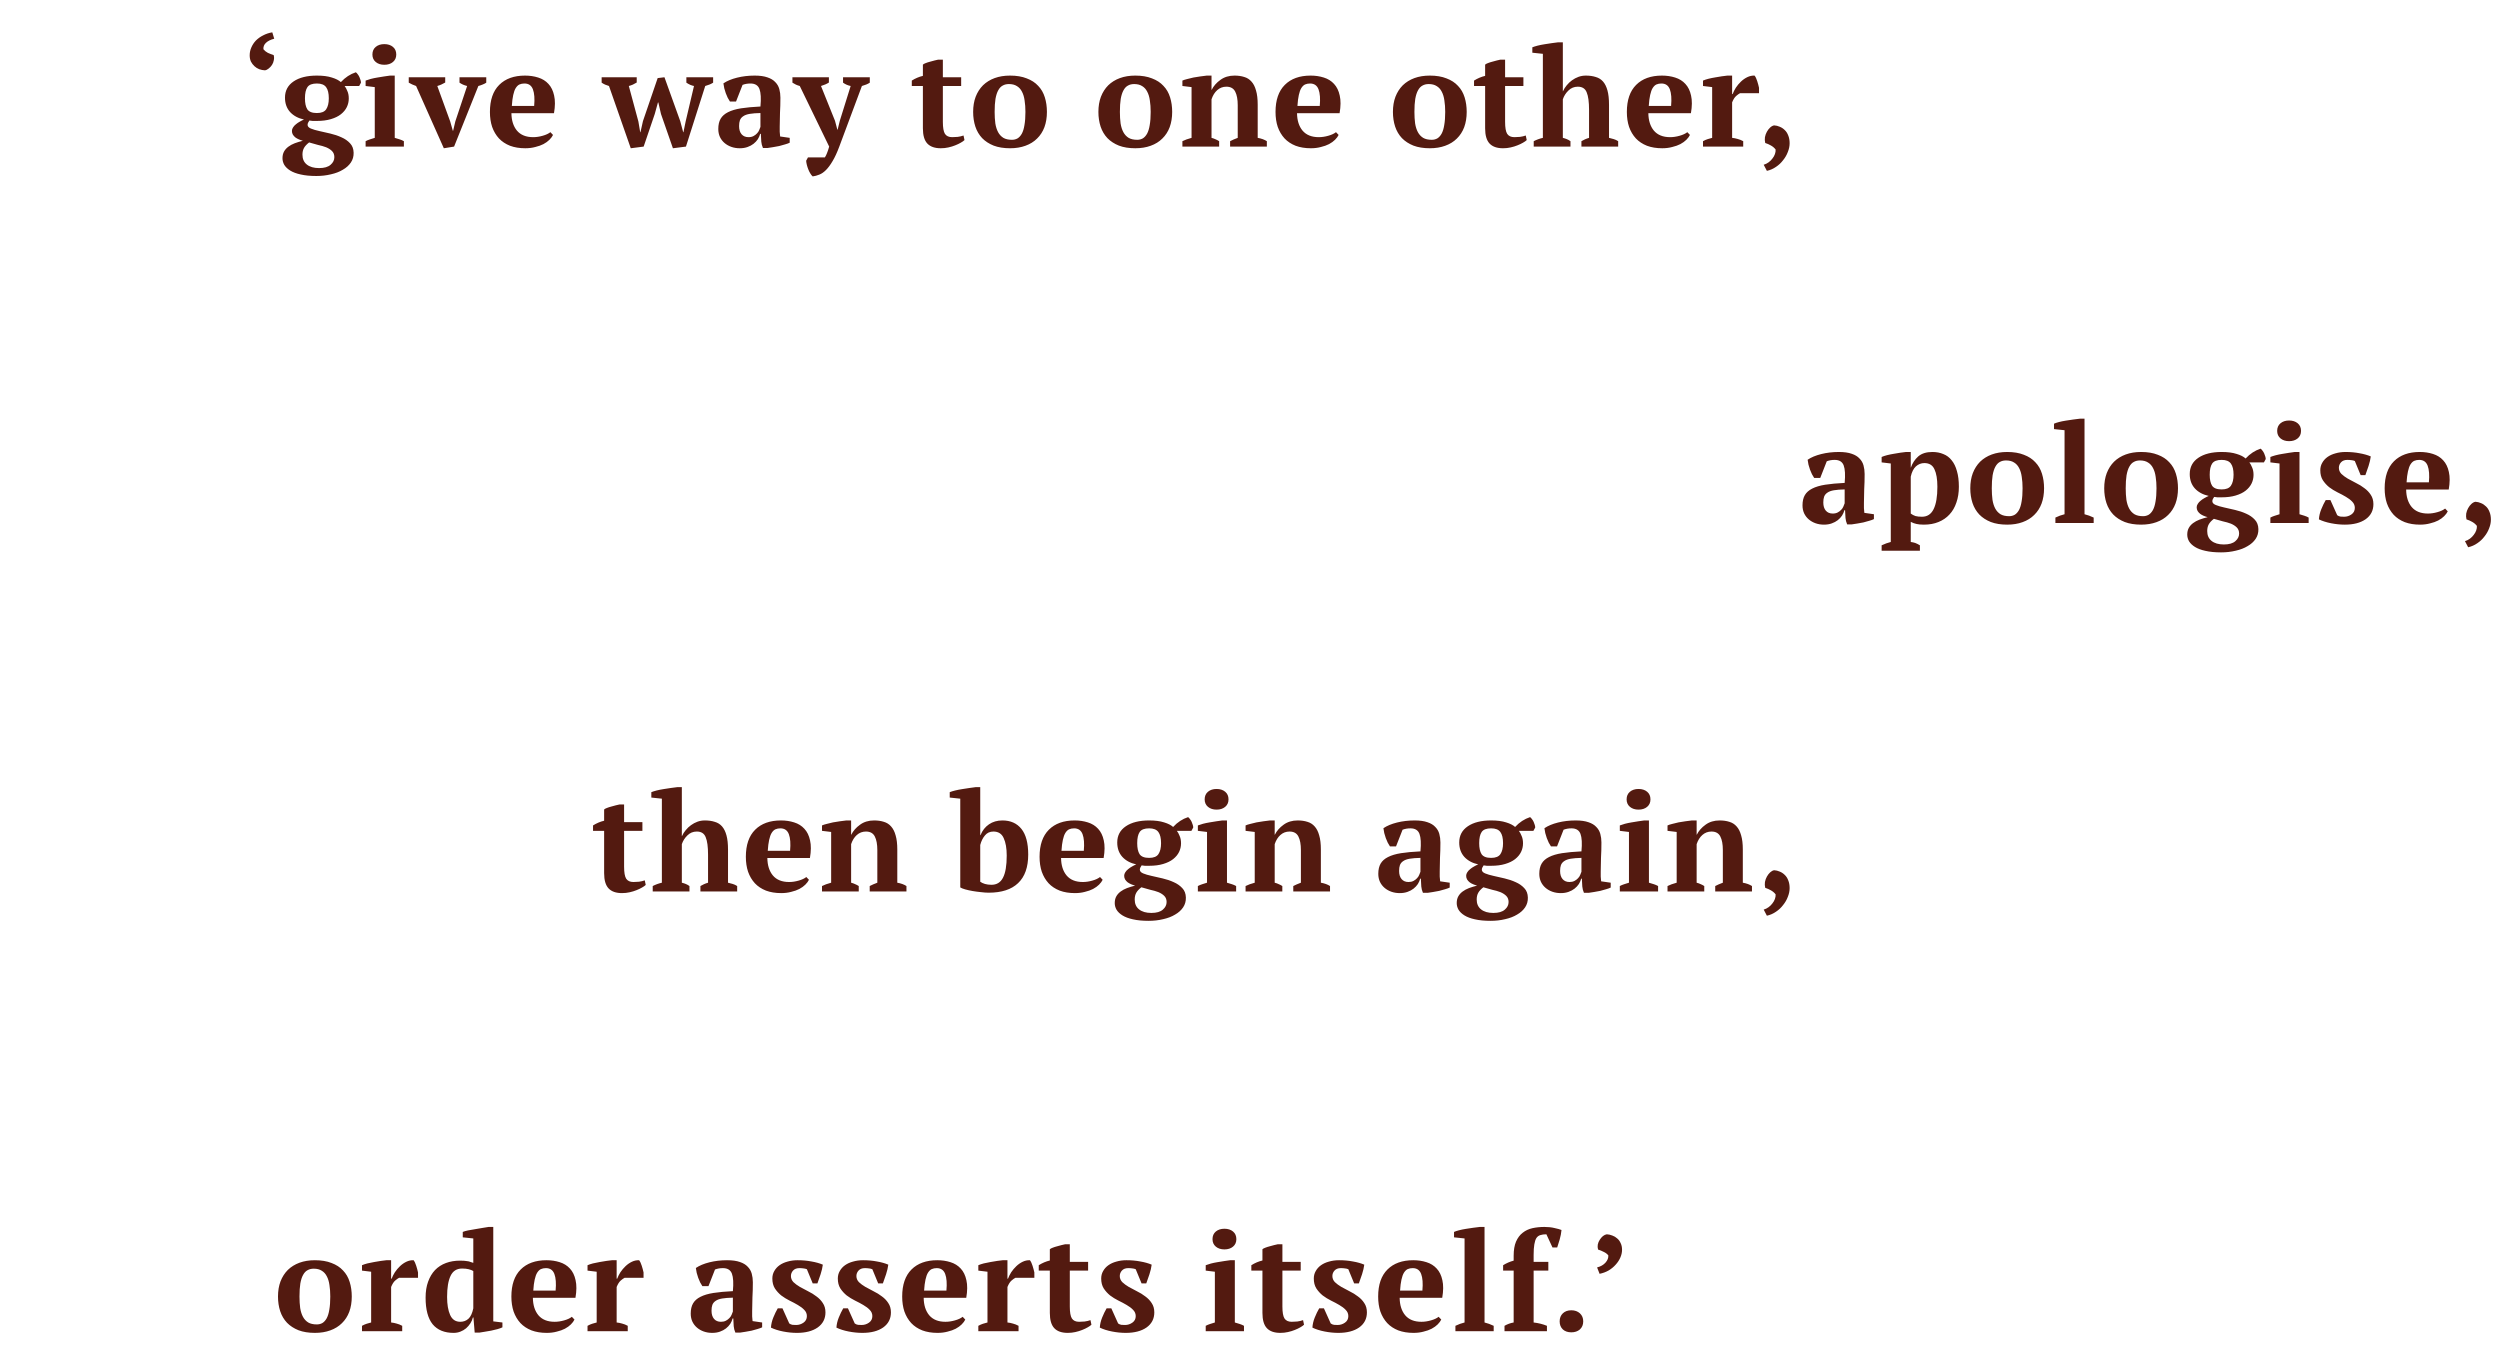 <svg width="631" height="346" viewBox="0 0 631 346" fill="none" xmlns="http://www.w3.org/2000/svg">
<path d="M69.215 9.77C68.305 10.003 67.605 10.353 67.115 10.82C66.648 11.263 66.439 11.8 66.485 12.43C66.788 12.803 67.162 13.107 67.605 13.34C68.072 13.55 68.562 13.737 69.075 13.9C69.192 14.32 69.204 14.752 69.11 15.195C69.04 15.615 68.888 16.012 68.655 16.385C68.422 16.735 68.142 17.038 67.815 17.295C67.512 17.552 67.197 17.703 66.87 17.75C66.38 17.727 65.902 17.633 65.435 17.47C64.969 17.283 64.56 17.027 64.21 16.7C63.86 16.373 63.569 15.988 63.335 15.545C63.125 15.078 63.02 14.553 63.02 13.97C63.02 13.27 63.16 12.605 63.44 11.975C63.72 11.322 64.105 10.738 64.595 10.225C65.109 9.712 65.715 9.28 66.415 8.93C67.115 8.557 67.885 8.3 68.725 8.16L69.215 9.77ZM79.98 19.08C81.497 19.08 82.757 19.243 83.76 19.57C84.764 19.873 85.522 20.258 86.035 20.725C87.132 19.535 88.392 18.707 89.815 18.24C89.979 18.357 90.142 18.532 90.305 18.765C90.469 18.975 90.609 19.208 90.725 19.465C90.842 19.722 90.935 19.978 91.005 20.235C91.075 20.492 91.11 20.702 91.11 20.865L90.655 21.705H86.98C87.237 22.032 87.47 22.463 87.68 23C87.914 23.513 88.03 24.132 88.03 24.855C88.03 25.625 87.867 26.348 87.54 27.025C87.214 27.702 86.712 28.308 86.035 28.845C85.382 29.358 84.542 29.767 83.515 30.07C82.512 30.373 81.334 30.525 79.98 30.525C79.584 30.525 79.222 30.525 78.895 30.525C78.592 30.502 78.324 30.467 78.09 30.42C77.997 30.56 77.892 30.735 77.775 30.945C77.682 31.132 77.635 31.318 77.635 31.505C77.635 31.902 77.915 32.217 78.475 32.45C79.035 32.683 79.747 32.893 80.61 33.08C81.474 33.267 82.395 33.477 83.375 33.71C84.379 33.943 85.312 34.258 86.175 34.655C87.039 35.028 87.762 35.53 88.345 36.16C88.929 36.767 89.232 37.56 89.255 38.54C89.279 39.473 89.045 40.302 88.555 41.025C88.065 41.748 87.389 42.355 86.525 42.845C85.685 43.358 84.682 43.743 83.515 44C82.372 44.28 81.147 44.42 79.84 44.42C78.3 44.42 76.982 44.292 75.885 44.035C74.812 43.802 73.937 43.475 73.26 43.055C72.584 42.635 72.082 42.157 71.755 41.62C71.452 41.083 71.3 40.523 71.3 39.94C71.3 39.287 71.429 38.727 71.685 38.26C71.942 37.793 72.304 37.385 72.77 37.035C73.237 36.685 73.774 36.393 74.38 36.16C75.01 35.927 75.699 35.717 76.445 35.53C76.095 35.437 75.757 35.32 75.43 35.18C75.104 35.04 74.812 34.877 74.555 34.69C74.299 34.48 74.089 34.247 73.925 33.99C73.762 33.71 73.68 33.395 73.68 33.045C73.68 32.742 73.774 32.45 73.96 32.17C74.147 31.867 74.392 31.598 74.695 31.365C74.999 31.108 75.325 30.887 75.675 30.7C76.025 30.49 76.375 30.315 76.725 30.175C75.255 29.848 74.089 29.218 73.225 28.285C72.362 27.328 71.93 26.115 71.93 24.645C71.93 22.895 72.654 21.53 74.1 20.55C75.547 19.57 77.507 19.08 79.98 19.08ZM84.39 39.66C84.39 39.03 84.192 38.517 83.795 38.12C83.422 37.747 82.932 37.432 82.325 37.175C81.719 36.942 81.03 36.743 80.26 36.58C79.514 36.393 78.767 36.183 78.02 35.95C77.414 36.417 76.982 36.883 76.725 37.35C76.469 37.817 76.34 38.377 76.34 39.03C76.34 40.103 76.702 40.932 77.425 41.515C78.172 42.122 79.21 42.425 80.54 42.425C81.847 42.425 82.815 42.145 83.445 41.585C84.075 41.048 84.39 40.407 84.39 39.66ZM76.97 24.82C76.97 26.033 77.169 26.955 77.565 27.585C77.985 28.215 78.79 28.53 79.98 28.53C81.124 28.53 81.905 28.215 82.325 27.585C82.769 26.932 82.99 26.01 82.99 24.82C82.99 23.56 82.769 22.627 82.325 22.02C81.882 21.39 81.1 21.075 79.98 21.075C78.814 21.075 78.02 21.378 77.6 21.985C77.18 22.592 76.97 23.537 76.97 24.82ZM101.941 37H92.281V35.635C92.631 35.448 92.993 35.297 93.366 35.18C93.74 35.04 94.148 34.912 94.591 34.795V21.985L92.281 21.705V20.34C92.631 20.2 93.063 20.06 93.576 19.92C94.113 19.78 94.673 19.663 95.256 19.57C95.84 19.453 96.411 19.36 96.971 19.29C97.531 19.197 98.021 19.127 98.441 19.08H99.631V34.795C100.098 34.912 100.518 35.04 100.891 35.18C101.265 35.297 101.615 35.448 101.941 35.635V37ZM93.996 13.76C93.996 12.943 94.276 12.302 94.836 11.835C95.396 11.368 96.12 11.135 97.006 11.135C97.893 11.135 98.616 11.368 99.176 11.835C99.736 12.302 100.016 12.943 100.016 13.76C100.016 14.553 99.736 15.183 99.176 15.65C98.616 16.117 97.893 16.35 97.006 16.35C96.12 16.35 95.396 16.117 94.836 15.65C94.276 15.183 93.996 14.553 93.996 13.76ZM112.022 37.42L105.022 21.705C104.346 21.472 103.727 21.192 103.167 20.865V19.5H112.372V20.83C112.069 20.993 111.754 21.157 111.427 21.32C111.124 21.46 110.774 21.588 110.377 21.705L113.632 30.665L114.297 33.01H114.367L114.927 30.63L117.902 21.705C117.529 21.612 117.179 21.495 116.852 21.355C116.549 21.215 116.257 21.052 115.977 20.865V19.5H122.732V20.865C122.499 21.028 122.207 21.18 121.857 21.32C121.531 21.46 121.157 21.588 120.737 21.705L114.612 37L112.022 37.42ZM139.582 34.06C139.395 34.457 139.092 34.865 138.672 35.285C138.275 35.682 137.774 36.043 137.167 36.37C136.584 36.673 135.895 36.918 135.102 37.105C134.332 37.315 133.492 37.42 132.582 37.42C131.135 37.42 129.852 37.21 128.732 36.79C127.612 36.347 126.679 35.728 125.932 34.935C125.185 34.118 124.614 33.15 124.217 32.03C123.844 30.91 123.657 29.65 123.657 28.25C123.657 25.263 124.439 22.988 126.002 21.425C127.565 19.862 129.735 19.08 132.512 19.08C133.702 19.08 134.81 19.243 135.837 19.57C136.887 19.897 137.75 20.433 138.427 21.18C139.127 21.927 139.605 22.907 139.862 24.12C140.142 25.333 140.13 26.815 139.827 28.565H129.082C129.105 30.408 129.572 31.878 130.482 32.975C131.415 34.072 132.78 34.62 134.577 34.62C135.347 34.62 136.14 34.503 136.957 34.27C137.797 34.037 138.45 33.733 138.917 33.36L139.582 34.06ZM132.372 21.075C131.905 21.075 131.485 21.157 131.112 21.32C130.762 21.483 130.447 21.787 130.167 22.23C129.91 22.65 129.7 23.233 129.537 23.98C129.374 24.703 129.257 25.625 129.187 26.745H134.822C134.985 24.925 134.88 23.525 134.507 22.545C134.134 21.565 133.422 21.075 132.372 21.075ZM159.204 37.42L153.709 21.705C153.383 21.588 153.056 21.472 152.729 21.355C152.426 21.215 152.134 21.052 151.854 20.865V19.5H160.709V20.83C160.383 21.017 160.056 21.192 159.729 21.355C159.403 21.495 159.064 21.612 158.714 21.705L161.129 30.665L161.584 33.36H161.654L162.284 30.56L165.994 19.71L167.709 19.5L171.699 30.595L172.434 33.36H172.504L173.064 30.63L175.164 21.705C174.908 21.658 174.604 21.565 174.254 21.425C173.928 21.285 173.589 21.098 173.239 20.865V19.5H179.994V20.865C179.504 21.192 178.839 21.472 177.999 21.705L173.134 37L169.844 37.42L166.834 28.775L166.169 25.87H166.064L165.259 28.775L162.459 37L159.204 37.42ZM196.801 31.925C196.801 32.438 196.801 32.882 196.801 33.255C196.824 33.628 196.859 34.025 196.906 34.445L199.321 34.795V36.02C199.041 36.16 198.656 36.3 198.166 36.44C197.699 36.58 197.197 36.72 196.661 36.86C196.147 36.977 195.634 37.07 195.121 37.14C194.607 37.233 194.152 37.303 193.756 37.35H192.566C192.332 36.813 192.192 36.277 192.146 35.74C192.099 35.203 192.064 34.55 192.041 33.78H191.866C191.749 34.247 191.551 34.702 191.271 35.145C190.991 35.565 190.629 35.95 190.186 36.3C189.766 36.627 189.264 36.895 188.681 37.105C188.097 37.315 187.444 37.42 186.721 37.42C185.951 37.42 185.239 37.303 184.586 37.07C183.932 36.837 183.361 36.51 182.871 36.09C182.381 35.67 181.996 35.168 181.716 34.585C181.436 33.978 181.296 33.302 181.296 32.555C181.296 31.505 181.494 30.642 181.891 29.965C182.287 29.288 182.906 28.74 183.746 28.32C184.609 27.877 185.706 27.55 187.036 27.34C188.389 27.13 190.022 26.978 191.936 26.885C192.122 24.878 192.041 23.408 191.691 22.475C191.341 21.542 190.582 21.075 189.416 21.075C188.692 21.075 188.027 21.192 187.421 21.425L185.776 25.625H184.236C184.049 25.345 183.862 25.03 183.676 24.68C183.512 24.307 183.349 23.922 183.186 23.525C183.046 23.105 182.917 22.685 182.801 22.265C182.707 21.845 182.637 21.437 182.591 21.04C183.477 20.433 184.621 19.955 186.021 19.605C187.421 19.255 188.902 19.08 190.466 19.08C191.796 19.08 192.881 19.232 193.721 19.535C194.561 19.815 195.214 20.212 195.681 20.725C196.171 21.215 196.509 21.798 196.696 22.475C196.882 23.152 196.976 23.875 196.976 24.645C196.976 26.045 196.941 27.317 196.871 28.46C196.824 29.58 196.801 30.735 196.801 31.925ZM188.926 34.62C189.416 34.62 189.836 34.527 190.186 34.34C190.536 34.153 190.827 33.932 191.061 33.675C191.317 33.418 191.504 33.138 191.621 32.835C191.761 32.532 191.866 32.263 191.936 32.03V28.53C190.839 28.553 189.941 28.623 189.241 28.74C188.541 28.857 187.992 29.055 187.596 29.335C187.199 29.592 186.919 29.93 186.756 30.35C186.616 30.747 186.546 31.237 186.546 31.82C186.546 32.707 186.756 33.395 187.176 33.885C187.596 34.375 188.179 34.62 188.926 34.62ZM201.863 21.705C201.513 21.612 201.186 21.495 200.883 21.355C200.603 21.215 200.311 21.052 200.008 20.865V19.5H209.213V20.83C208.723 21.157 208.058 21.448 207.218 21.705L210.753 30.49L211.348 32.73H211.418L211.978 30.455L214.708 21.705C214.008 21.565 213.366 21.285 212.783 20.865V19.5H219.538V20.865C219.048 21.192 218.383 21.472 217.543 21.705L211.838 37C211.278 38.493 210.718 39.707 210.158 40.64C209.598 41.597 209.038 42.355 208.478 42.915C207.918 43.475 207.358 43.86 206.798 44.07C206.238 44.303 205.678 44.455 205.118 44.525C204.885 44.315 204.675 44.047 204.488 43.72C204.301 43.417 204.138 43.078 203.998 42.705C203.858 42.355 203.741 41.993 203.648 41.62C203.555 41.247 203.496 40.897 203.473 40.57L203.928 39.73H208.198C208.408 39.403 208.583 39.053 208.723 38.68C208.886 38.307 209.073 37.747 209.283 37L201.863 21.705ZM230.138 20.34C231.024 19.78 231.958 19.383 232.938 19.15V16.315C233.078 16.175 233.311 16.047 233.638 15.93C233.988 15.79 234.349 15.673 234.723 15.58C235.119 15.463 235.504 15.358 235.878 15.265C236.251 15.172 236.554 15.102 236.788 15.055H237.978V19.5H242.598V21.705H237.978V30.77C237.978 32.217 238.153 33.22 238.503 33.78C238.876 34.34 239.483 34.62 240.323 34.62C240.743 34.62 241.209 34.597 241.723 34.55C242.259 34.48 242.749 34.363 243.193 34.2L243.438 35.355C243.228 35.565 242.913 35.787 242.493 36.02C242.096 36.253 241.629 36.475 241.093 36.685C240.579 36.895 240.008 37.07 239.378 37.21C238.771 37.35 238.129 37.42 237.453 37.42C235.936 37.42 234.804 37.023 234.058 36.23C233.311 35.437 232.938 34.153 232.938 32.38V21.705H230.138V20.34ZM245.622 28.25C245.622 26.827 245.832 25.555 246.252 24.435C246.696 23.292 247.314 22.323 248.107 21.53C248.924 20.737 249.904 20.13 251.047 19.71C252.191 19.29 253.486 19.08 254.932 19.08C256.566 19.08 257.966 19.313 259.132 19.78C260.322 20.223 261.291 20.853 262.037 21.67C262.807 22.463 263.367 23.432 263.717 24.575C264.067 25.695 264.242 26.92 264.242 28.25C264.242 29.673 264.032 30.957 263.612 32.1C263.192 33.22 262.574 34.177 261.757 34.97C260.964 35.763 259.984 36.37 258.817 36.79C257.674 37.21 256.379 37.42 254.932 37.42C253.346 37.42 251.969 37.198 250.802 36.755C249.636 36.288 248.667 35.658 247.897 34.865C247.127 34.048 246.556 33.08 246.182 31.96C245.809 30.817 245.622 29.58 245.622 28.25ZM251.047 28.25C251.047 29.3 251.106 30.268 251.222 31.155C251.362 32.018 251.596 32.753 251.922 33.36C252.249 33.967 252.692 34.445 253.252 34.795C253.812 35.122 254.536 35.285 255.422 35.285C255.936 35.285 256.402 35.168 256.822 34.935C257.242 34.678 257.604 34.282 257.907 33.745C258.211 33.185 258.432 32.462 258.572 31.575C258.736 30.665 258.817 29.557 258.817 28.25C258.817 27.177 258.747 26.208 258.607 25.345C258.491 24.482 258.269 23.747 257.942 23.14C257.639 22.533 257.219 22.067 256.682 21.74C256.146 21.39 255.469 21.215 254.652 21.215C254.046 21.215 253.521 21.343 253.077 21.6C252.634 21.833 252.261 22.23 251.957 22.79C251.654 23.327 251.421 24.05 251.257 24.96C251.117 25.847 251.047 26.943 251.047 28.25ZM277.237 28.25C277.237 26.827 277.447 25.555 277.867 24.435C278.31 23.292 278.929 22.323 279.722 21.53C280.539 20.737 281.519 20.13 282.662 19.71C283.805 19.29 285.1 19.08 286.547 19.08C288.18 19.08 289.58 19.313 290.747 19.78C291.937 20.223 292.905 20.853 293.652 21.67C294.422 22.463 294.982 23.432 295.332 24.575C295.682 25.695 295.857 26.92 295.857 28.25C295.857 29.673 295.647 30.957 295.227 32.1C294.807 33.22 294.189 34.177 293.372 34.97C292.579 35.763 291.599 36.37 290.432 36.79C289.289 37.21 287.994 37.42 286.547 37.42C284.96 37.42 283.584 37.198 282.417 36.755C281.25 36.288 280.282 35.658 279.512 34.865C278.742 34.048 278.17 33.08 277.797 31.96C277.424 30.817 277.237 29.58 277.237 28.25ZM282.662 28.25C282.662 29.3 282.72 30.268 282.837 31.155C282.977 32.018 283.21 32.753 283.537 33.36C283.864 33.967 284.307 34.445 284.867 34.795C285.427 35.122 286.15 35.285 287.037 35.285C287.55 35.285 288.017 35.168 288.437 34.935C288.857 34.678 289.219 34.282 289.522 33.745C289.825 33.185 290.047 32.462 290.187 31.575C290.35 30.665 290.432 29.557 290.432 28.25C290.432 27.177 290.362 26.208 290.222 25.345C290.105 24.482 289.884 23.747 289.557 23.14C289.254 22.533 288.834 22.067 288.297 21.74C287.76 21.39 287.084 21.215 286.267 21.215C285.66 21.215 285.135 21.343 284.692 21.6C284.249 21.833 283.875 22.23 283.572 22.79C283.269 23.327 283.035 24.05 282.872 24.96C282.732 25.847 282.662 26.943 282.662 28.25ZM319.753 37H310.478V35.635C310.782 35.472 311.073 35.332 311.353 35.215C311.657 35.075 312.007 34.935 312.403 34.795V26.57C312.403 25.1 312.193 23.957 311.773 23.14C311.353 22.3 310.607 21.88 309.533 21.88C308.647 21.88 307.877 22.172 307.223 22.755C306.593 23.315 306.115 24.085 305.788 25.065V34.795C306.162 34.888 306.488 35.005 306.768 35.145C307.072 35.262 307.387 35.425 307.713 35.635V37H298.438V35.635C299.022 35.332 299.792 35.052 300.748 34.795V21.985L298.438 21.705V20.34C298.742 20.2 299.138 20.072 299.628 19.955C300.118 19.815 300.643 19.687 301.203 19.57C301.787 19.453 302.37 19.36 302.953 19.29C303.56 19.197 304.108 19.127 304.598 19.08H305.788V22.685H305.823C306.313 21.705 307.048 20.865 308.028 20.165C309.008 19.442 310.198 19.08 311.598 19.08C312.508 19.08 313.325 19.197 314.048 19.43C314.772 19.64 315.378 20.025 315.868 20.585C316.382 21.145 316.767 21.903 317.023 22.86C317.303 23.793 317.443 24.983 317.443 26.43V34.795C318.377 34.958 319.147 35.238 319.753 35.635V37ZM337.868 34.06C337.681 34.457 337.378 34.865 336.958 35.285C336.561 35.682 336.059 36.043 335.453 36.37C334.869 36.673 334.181 36.918 333.388 37.105C332.618 37.315 331.778 37.42 330.868 37.42C329.421 37.42 328.138 37.21 327.018 36.79C325.898 36.347 324.964 35.728 324.218 34.935C323.471 34.118 322.899 33.15 322.503 32.03C322.129 30.91 321.943 29.65 321.943 28.25C321.943 25.263 322.724 22.988 324.288 21.425C325.851 19.862 328.021 19.08 330.798 19.08C331.988 19.08 333.096 19.243 334.123 19.57C335.173 19.897 336.036 20.433 336.713 21.18C337.413 21.927 337.891 22.907 338.148 24.12C338.428 25.333 338.416 26.815 338.113 28.565H327.368C327.391 30.408 327.858 31.878 328.768 32.975C329.701 34.072 331.066 34.62 332.863 34.62C333.633 34.62 334.426 34.503 335.243 34.27C336.083 34.037 336.736 33.733 337.203 33.36L337.868 34.06ZM330.658 21.075C330.191 21.075 329.771 21.157 329.398 21.32C329.048 21.483 328.733 21.787 328.453 22.23C328.196 22.65 327.986 23.233 327.823 23.98C327.659 24.703 327.543 25.625 327.473 26.745H333.108C333.271 24.925 333.166 23.525 332.793 22.545C332.419 21.565 331.708 21.075 330.658 21.075ZM351.575 28.25C351.575 26.827 351.785 25.555 352.205 24.435C352.649 23.292 353.267 22.323 354.06 21.53C354.877 20.737 355.857 20.13 357 19.71C358.144 19.29 359.439 19.08 360.885 19.08C362.519 19.08 363.919 19.313 365.085 19.78C366.275 20.223 367.244 20.853 367.99 21.67C368.76 22.463 369.32 23.432 369.67 24.575C370.02 25.695 370.195 26.92 370.195 28.25C370.195 29.673 369.985 30.957 369.565 32.1C369.145 33.22 368.527 34.177 367.71 34.97C366.917 35.763 365.937 36.37 364.77 36.79C363.627 37.21 362.332 37.42 360.885 37.42C359.299 37.42 357.922 37.198 356.755 36.755C355.589 36.288 354.62 35.658 353.85 34.865C353.08 34.048 352.509 33.08 352.135 31.96C351.762 30.817 351.575 29.58 351.575 28.25ZM357 28.25C357 29.3 357.059 30.268 357.175 31.155C357.315 32.018 357.549 32.753 357.875 33.36C358.202 33.967 358.645 34.445 359.205 34.795C359.765 35.122 360.489 35.285 361.375 35.285C361.889 35.285 362.355 35.168 362.775 34.935C363.195 34.678 363.557 34.282 363.86 33.745C364.164 33.185 364.385 32.462 364.525 31.575C364.689 30.665 364.77 29.557 364.77 28.25C364.77 27.177 364.7 26.208 364.56 25.345C364.444 24.482 364.222 23.747 363.895 23.14C363.592 22.533 363.172 22.067 362.635 21.74C362.099 21.39 361.422 21.215 360.605 21.215C359.999 21.215 359.474 21.343 359.03 21.6C358.587 21.833 358.214 22.23 357.91 22.79C357.607 23.327 357.374 24.05 357.21 24.96C357.07 25.847 357 26.943 357 28.25ZM372.046 20.34C372.933 19.78 373.866 19.383 374.846 19.15V16.315C374.986 16.175 375.22 16.047 375.546 15.93C375.896 15.79 376.258 15.673 376.631 15.58C377.028 15.463 377.413 15.358 377.786 15.265C378.16 15.172 378.463 15.102 378.696 15.055H379.886V19.5H384.506V21.705H379.886V30.77C379.886 32.217 380.061 33.22 380.411 33.78C380.785 34.34 381.391 34.62 382.231 34.62C382.651 34.62 383.118 34.597 383.631 34.55C384.168 34.48 384.658 34.363 385.101 34.2L385.346 35.355C385.136 35.565 384.821 35.787 384.401 36.02C384.005 36.253 383.538 36.475 383.001 36.685C382.488 36.895 381.916 37.07 381.286 37.21C380.68 37.35 380.038 37.42 379.361 37.42C377.845 37.42 376.713 37.023 375.966 36.23C375.22 35.437 374.846 34.153 374.846 32.38V21.705H372.046V20.34ZM408.426 37H399.151V35.635C399.431 35.472 399.723 35.32 400.026 35.18C400.329 35.04 400.679 34.912 401.076 34.795V27.725C401.076 25.718 400.878 24.248 400.481 23.315C400.108 22.358 399.361 21.88 398.241 21.88C397.308 21.88 396.514 22.207 395.861 22.86C395.208 23.49 394.741 24.225 394.461 25.065V34.795C394.834 34.888 395.161 34.993 395.441 35.11C395.744 35.227 396.059 35.402 396.386 35.635V37H387.111V35.635C387.834 35.262 388.604 34.982 389.421 34.795V13.585L386.761 13.305V11.94C387.111 11.8 387.554 11.66 388.091 11.52C388.651 11.38 389.234 11.263 389.841 11.17C390.448 11.053 391.054 10.96 391.661 10.89C392.268 10.797 392.804 10.727 393.271 10.68H394.461V23.035H394.496C394.729 22.498 395.044 21.997 395.441 21.53C395.838 21.04 396.281 20.62 396.771 20.27C397.284 19.897 397.833 19.605 398.416 19.395C398.999 19.185 399.618 19.08 400.271 19.08C401.204 19.08 402.033 19.197 402.756 19.43C403.503 19.64 404.121 20.025 404.611 20.585C405.101 21.145 405.474 21.903 405.731 22.86C405.988 23.793 406.116 24.983 406.116 26.43V34.795C406.513 34.888 406.909 34.993 407.306 35.11C407.703 35.227 408.076 35.402 408.426 35.635V37ZM426.544 34.06C426.357 34.457 426.054 34.865 425.634 35.285C425.237 35.682 424.735 36.043 424.129 36.37C423.545 36.673 422.857 36.918 422.064 37.105C421.294 37.315 420.454 37.42 419.544 37.42C418.097 37.42 416.814 37.21 415.694 36.79C414.574 36.347 413.64 35.728 412.894 34.935C412.147 34.118 411.575 33.15 411.179 32.03C410.805 30.91 410.619 29.65 410.619 28.25C410.619 25.263 411.4 22.988 412.964 21.425C414.527 19.862 416.697 19.08 419.474 19.08C420.664 19.08 421.772 19.243 422.799 19.57C423.849 19.897 424.712 20.433 425.389 21.18C426.089 21.927 426.567 22.907 426.824 24.12C427.104 25.333 427.092 26.815 426.789 28.565H416.044C416.067 30.408 416.534 31.878 417.444 32.975C418.377 34.072 419.742 34.62 421.539 34.62C422.309 34.62 423.102 34.503 423.919 34.27C424.759 34.037 425.412 33.733 425.879 33.36L426.544 34.06ZM419.334 21.075C418.867 21.075 418.447 21.157 418.074 21.32C417.724 21.483 417.409 21.787 417.129 22.23C416.872 22.65 416.662 23.233 416.499 23.98C416.335 24.703 416.219 25.625 416.149 26.745H421.784C421.947 24.925 421.842 23.525 421.469 22.545C421.095 21.565 420.384 21.075 419.334 21.075ZM439.182 23.525C438.902 23.665 438.576 23.898 438.202 24.225C437.829 24.552 437.491 25.088 437.187 25.835V34.795C437.654 34.842 438.121 34.935 438.587 35.075C439.054 35.192 439.521 35.378 439.987 35.635V37H429.837V35.635C430.257 35.402 430.654 35.227 431.027 35.11C431.401 34.993 431.774 34.888 432.147 34.795V21.985L429.837 21.705V20.34C430.211 20.177 430.666 20.025 431.202 19.885C431.762 19.745 432.334 19.628 432.917 19.535C433.501 19.418 434.061 19.325 434.597 19.255C435.157 19.185 435.624 19.127 435.997 19.08H437.187V23.735H437.327C437.514 23.222 437.782 22.685 438.132 22.125C438.506 21.565 438.937 21.052 439.427 20.585C439.917 20.118 440.454 19.745 441.037 19.465C441.621 19.185 442.227 19.057 442.857 19.08C443.114 19.407 443.336 19.873 443.522 20.48C443.709 21.063 443.861 21.623 443.977 22.16V23.525H439.182ZM445.157 41.585C445.623 41.445 446.043 41.235 446.417 40.955C446.79 40.675 447.105 40.36 447.362 40.01C447.642 39.66 447.852 39.287 447.992 38.89C448.132 38.493 448.19 38.108 448.167 37.735C447.84 37.315 447.443 36.977 446.977 36.72C446.533 36.463 446.055 36.253 445.542 36.09C445.425 35.6 445.402 35.11 445.472 34.62C445.565 34.13 445.728 33.675 445.962 33.255C446.195 32.835 446.463 32.485 446.767 32.205C447.093 31.902 447.432 31.715 447.782 31.645C448.272 31.668 448.75 31.785 449.217 31.995C449.683 32.182 450.103 32.462 450.477 32.835C450.85 33.185 451.142 33.64 451.352 34.2C451.585 34.76 451.702 35.413 451.702 36.16C451.702 36.883 451.55 37.618 451.247 38.365C450.967 39.112 450.57 39.8 450.057 40.43C449.567 41.083 448.972 41.643 448.272 42.11C447.572 42.6 446.802 42.938 445.962 43.125L445.157 41.585Z" fill="#531A10"/>
<path d="M470.457 126.925C470.457 127.438 470.457 127.882 470.457 128.255C470.48 128.628 470.515 129.025 470.562 129.445L472.977 129.795V131.02C472.697 131.16 472.312 131.3 471.822 131.44C471.355 131.58 470.853 131.72 470.317 131.86C469.803 131.977 469.29 132.07 468.777 132.14C468.263 132.233 467.808 132.303 467.412 132.35H466.222C465.988 131.813 465.848 131.277 465.802 130.74C465.755 130.203 465.72 129.55 465.697 128.78H465.522C465.405 129.247 465.207 129.702 464.927 130.145C464.647 130.565 464.285 130.95 463.842 131.3C463.422 131.627 462.92 131.895 462.337 132.105C461.753 132.315 461.1 132.42 460.377 132.42C459.607 132.42 458.895 132.303 458.242 132.07C457.588 131.837 457.017 131.51 456.527 131.09C456.037 130.67 455.652 130.168 455.372 129.585C455.092 128.978 454.952 128.302 454.952 127.555C454.952 126.505 455.15 125.642 455.547 124.965C455.943 124.288 456.562 123.74 457.402 123.32C458.265 122.877 459.362 122.55 460.692 122.34C462.045 122.13 463.678 121.978 465.592 121.885C465.778 119.878 465.697 118.408 465.347 117.475C464.997 116.542 464.238 116.075 463.072 116.075C462.348 116.075 461.683 116.192 461.077 116.425L459.432 120.625H457.892C457.705 120.345 457.518 120.03 457.332 119.68C457.168 119.307 457.005 118.922 456.842 118.525C456.702 118.105 456.573 117.685 456.457 117.265C456.363 116.845 456.293 116.437 456.247 116.04C457.133 115.433 458.277 114.955 459.677 114.605C461.077 114.255 462.558 114.08 464.122 114.08C465.452 114.08 466.537 114.232 467.377 114.535C468.217 114.815 468.87 115.212 469.337 115.725C469.827 116.215 470.165 116.798 470.352 117.475C470.538 118.152 470.632 118.875 470.632 119.645C470.632 121.045 470.597 122.317 470.527 123.46C470.48 124.58 470.457 125.735 470.457 126.925ZM462.582 129.62C463.072 129.62 463.492 129.527 463.842 129.34C464.192 129.153 464.483 128.932 464.717 128.675C464.973 128.418 465.16 128.138 465.277 127.835C465.417 127.532 465.522 127.263 465.592 127.03V123.53C464.495 123.553 463.597 123.623 462.897 123.74C462.197 123.857 461.648 124.055 461.252 124.335C460.855 124.592 460.575 124.93 460.412 125.35C460.272 125.747 460.202 126.237 460.202 126.82C460.202 127.707 460.412 128.395 460.832 128.885C461.252 129.375 461.835 129.62 462.582 129.62ZM484.584 139H474.924V137.635C475.717 137.262 476.487 136.982 477.234 136.795V116.985L474.924 116.705V115.34C475.297 115.177 475.752 115.025 476.289 114.885C476.849 114.745 477.421 114.628 478.004 114.535C478.587 114.418 479.147 114.325 479.684 114.255C480.244 114.185 480.711 114.127 481.084 114.08H482.274V118H482.309C482.706 116.88 483.324 115.947 484.164 115.2C485.027 114.453 486.217 114.08 487.734 114.08C488.761 114.08 489.682 114.255 490.499 114.605C491.339 114.932 492.039 115.457 492.599 116.18C493.182 116.88 493.626 117.79 493.929 118.91C494.256 120.007 494.419 121.325 494.419 122.865C494.419 124.335 494.209 125.665 493.789 126.855C493.392 128.045 492.809 129.048 492.039 129.865C491.292 130.682 490.371 131.312 489.274 131.755C488.201 132.198 486.976 132.42 485.599 132.42C484.806 132.42 484.176 132.362 483.709 132.245C483.266 132.152 482.787 131.977 482.274 131.72V136.795C482.647 136.842 483.021 136.923 483.394 137.04C483.767 137.18 484.164 137.378 484.584 137.635V139ZM485.704 116.88C484.911 116.88 484.199 117.16 483.569 117.72C482.962 118.28 482.531 119.143 482.274 120.31V129.62C482.647 129.9 483.044 130.11 483.464 130.25C483.884 130.367 484.432 130.425 485.109 130.425C486.439 130.425 487.419 129.783 488.049 128.5C488.679 127.217 488.994 125.338 488.994 122.865C488.994 120.952 488.749 119.482 488.259 118.455C487.792 117.405 486.941 116.88 485.704 116.88ZM497.302 123.25C497.302 121.827 497.512 120.555 497.932 119.435C498.376 118.292 498.994 117.323 499.787 116.53C500.604 115.737 501.584 115.13 502.727 114.71C503.871 114.29 505.166 114.08 506.612 114.08C508.246 114.08 509.646 114.313 510.812 114.78C512.002 115.223 512.971 115.853 513.717 116.67C514.487 117.463 515.047 118.432 515.397 119.575C515.747 120.695 515.922 121.92 515.922 123.25C515.922 124.673 515.712 125.957 515.292 127.1C514.872 128.22 514.254 129.177 513.437 129.97C512.644 130.763 511.664 131.37 510.497 131.79C509.354 132.21 508.059 132.42 506.612 132.42C505.026 132.42 503.649 132.198 502.482 131.755C501.316 131.288 500.347 130.658 499.577 129.865C498.807 129.048 498.236 128.08 497.862 126.96C497.489 125.817 497.302 124.58 497.302 123.25ZM502.727 123.25C502.727 124.3 502.786 125.268 502.902 126.155C503.042 127.018 503.276 127.753 503.602 128.36C503.929 128.967 504.372 129.445 504.932 129.795C505.492 130.122 506.216 130.285 507.102 130.285C507.616 130.285 508.082 130.168 508.502 129.935C508.922 129.678 509.284 129.282 509.587 128.745C509.891 128.185 510.112 127.462 510.252 126.575C510.416 125.665 510.497 124.557 510.497 123.25C510.497 122.177 510.427 121.208 510.287 120.345C510.171 119.482 509.949 118.747 509.622 118.14C509.319 117.533 508.899 117.067 508.362 116.74C507.826 116.39 507.149 116.215 506.332 116.215C505.726 116.215 505.201 116.343 504.757 116.6C504.314 116.833 503.941 117.23 503.637 117.79C503.334 118.327 503.101 119.05 502.937 119.96C502.797 120.847 502.727 121.943 502.727 123.25ZM528.443 132H518.783V130.635C519.553 130.262 520.323 129.982 521.093 129.795V108.585L518.433 108.305V106.94C518.737 106.8 519.157 106.66 519.693 106.52C520.23 106.38 520.802 106.263 521.408 106.17C522.038 106.053 522.657 105.96 523.263 105.89C523.893 105.797 524.453 105.727 524.943 105.68H526.133V129.795C526.903 129.982 527.673 130.262 528.443 130.635V132ZM531.105 123.25C531.105 121.827 531.315 120.555 531.735 119.435C532.178 118.292 532.796 117.323 533.59 116.53C534.406 115.737 535.386 115.13 536.53 114.71C537.673 114.29 538.968 114.08 540.415 114.08C542.048 114.08 543.448 114.313 544.615 114.78C545.805 115.223 546.773 115.853 547.52 116.67C548.29 117.463 548.85 118.432 549.2 119.575C549.55 120.695 549.725 121.92 549.725 123.25C549.725 124.673 549.515 125.957 549.095 127.1C548.675 128.22 548.056 129.177 547.24 129.97C546.446 130.763 545.466 131.37 544.3 131.79C543.156 132.21 541.861 132.42 540.415 132.42C538.828 132.42 537.451 132.198 536.285 131.755C535.118 131.288 534.15 130.658 533.38 129.865C532.61 129.048 532.038 128.08 531.665 126.96C531.291 125.817 531.105 124.58 531.105 123.25ZM536.53 123.25C536.53 124.3 536.588 125.268 536.705 126.155C536.845 127.018 537.078 127.753 537.405 128.36C537.731 128.967 538.175 129.445 538.735 129.795C539.295 130.122 540.018 130.285 540.905 130.285C541.418 130.285 541.885 130.168 542.305 129.935C542.725 129.678 543.086 129.282 543.39 128.745C543.693 128.185 543.915 127.462 544.055 126.575C544.218 125.665 544.3 124.557 544.3 123.25C544.3 122.177 544.23 121.208 544.09 120.345C543.973 119.482 543.751 118.747 543.425 118.14C543.121 117.533 542.701 117.067 542.165 116.74C541.628 116.39 540.951 116.215 540.135 116.215C539.528 116.215 539.003 116.343 538.56 116.6C538.116 116.833 537.743 117.23 537.44 117.79C537.136 118.327 536.903 119.05 536.74 119.96C536.6 120.847 536.53 121.943 536.53 123.25ZM560.741 114.08C562.257 114.08 563.517 114.243 564.521 114.57C565.524 114.873 566.282 115.258 566.796 115.725C567.892 114.535 569.152 113.707 570.576 113.24C570.739 113.357 570.902 113.532 571.066 113.765C571.229 113.975 571.369 114.208 571.486 114.465C571.602 114.722 571.696 114.978 571.766 115.235C571.836 115.492 571.871 115.702 571.871 115.865L571.416 116.705H567.741C567.997 117.032 568.231 117.463 568.441 118C568.674 118.513 568.791 119.132 568.791 119.855C568.791 120.625 568.627 121.348 568.301 122.025C567.974 122.702 567.472 123.308 566.796 123.845C566.142 124.358 565.302 124.767 564.276 125.07C563.272 125.373 562.094 125.525 560.741 125.525C560.344 125.525 559.982 125.525 559.656 125.525C559.352 125.502 559.084 125.467 558.851 125.42C558.757 125.56 558.652 125.735 558.536 125.945C558.442 126.132 558.396 126.318 558.396 126.505C558.396 126.902 558.676 127.217 559.236 127.45C559.796 127.683 560.507 127.893 561.371 128.08C562.234 128.267 563.156 128.477 564.136 128.71C565.139 128.943 566.072 129.258 566.936 129.655C567.799 130.028 568.522 130.53 569.106 131.16C569.689 131.767 569.992 132.56 570.016 133.54C570.039 134.473 569.806 135.302 569.316 136.025C568.826 136.748 568.149 137.355 567.286 137.845C566.446 138.358 565.442 138.743 564.276 139C563.132 139.28 561.907 139.42 560.601 139.42C559.061 139.42 557.742 139.292 556.646 139.035C555.572 138.802 554.697 138.475 554.021 138.055C553.344 137.635 552.842 137.157 552.516 136.62C552.212 136.083 552.061 135.523 552.061 134.94C552.061 134.287 552.189 133.727 552.446 133.26C552.702 132.793 553.064 132.385 553.531 132.035C553.997 131.685 554.534 131.393 555.141 131.16C555.771 130.927 556.459 130.717 557.206 130.53C556.856 130.437 556.517 130.32 556.191 130.18C555.864 130.04 555.572 129.877 555.316 129.69C555.059 129.48 554.849 129.247 554.686 128.99C554.522 128.71 554.441 128.395 554.441 128.045C554.441 127.742 554.534 127.45 554.721 127.17C554.907 126.867 555.152 126.598 555.456 126.365C555.759 126.108 556.086 125.887 556.436 125.7C556.786 125.49 557.136 125.315 557.486 125.175C556.016 124.848 554.849 124.218 553.986 123.285C553.122 122.328 552.691 121.115 552.691 119.645C552.691 117.895 553.414 116.53 554.861 115.55C556.307 114.57 558.267 114.08 560.741 114.08ZM565.151 134.66C565.151 134.03 564.952 133.517 564.556 133.12C564.182 132.747 563.692 132.432 563.086 132.175C562.479 131.942 561.791 131.743 561.021 131.58C560.274 131.393 559.527 131.183 558.781 130.95C558.174 131.417 557.742 131.883 557.486 132.35C557.229 132.817 557.101 133.377 557.101 134.03C557.101 135.103 557.462 135.932 558.186 136.515C558.932 137.122 559.971 137.425 561.301 137.425C562.607 137.425 563.576 137.145 564.206 136.585C564.836 136.048 565.151 135.407 565.151 134.66ZM557.731 119.82C557.731 121.033 557.929 121.955 558.326 122.585C558.746 123.215 559.551 123.53 560.741 123.53C561.884 123.53 562.666 123.215 563.086 122.585C563.529 121.932 563.751 121.01 563.751 119.82C563.751 118.56 563.529 117.627 563.086 117.02C562.642 116.39 561.861 116.075 560.741 116.075C559.574 116.075 558.781 116.378 558.361 116.985C557.941 117.592 557.731 118.537 557.731 119.82ZM582.702 132H573.042V130.635C573.392 130.448 573.753 130.297 574.127 130.18C574.5 130.04 574.908 129.912 575.352 129.795V116.985L573.042 116.705V115.34C573.392 115.2 573.823 115.06 574.337 114.92C574.873 114.78 575.433 114.663 576.017 114.57C576.6 114.453 577.172 114.36 577.732 114.29C578.292 114.197 578.782 114.127 579.202 114.08H580.392V129.795C580.858 129.912 581.278 130.04 581.652 130.18C582.025 130.297 582.375 130.448 582.702 130.635V132ZM574.757 108.76C574.757 107.943 575.037 107.302 575.597 106.835C576.157 106.368 576.88 106.135 577.767 106.135C578.653 106.135 579.377 106.368 579.937 106.835C580.497 107.302 580.777 107.943 580.777 108.76C580.777 109.553 580.497 110.183 579.937 110.65C579.377 111.117 578.653 111.35 577.767 111.35C576.88 111.35 576.157 111.117 575.597 110.65C575.037 110.183 574.757 109.553 574.757 108.76ZM594.358 128.185C594.358 127.578 594.136 127.053 593.693 126.61C593.273 126.167 592.736 125.758 592.083 125.385C591.453 125.012 590.753 124.638 589.983 124.265C589.236 123.892 588.536 123.46 587.883 122.97C587.253 122.457 586.716 121.862 586.273 121.185C585.853 120.508 585.643 119.68 585.643 118.7C585.643 118 585.806 117.37 586.133 116.81C586.459 116.227 586.903 115.737 587.463 115.34C588.023 114.943 588.688 114.64 589.458 114.43C590.251 114.197 591.103 114.08 592.013 114.08C593.273 114.08 594.439 114.185 595.513 114.395C596.609 114.582 597.566 114.85 598.383 115.2C598.289 115.947 598.103 116.752 597.823 117.615C597.543 118.455 597.274 119.225 597.018 119.925H595.828L594.358 116.355C594.078 116.238 593.786 116.168 593.483 116.145C593.179 116.098 592.841 116.075 592.468 116.075C591.768 116.075 591.231 116.285 590.858 116.705C590.508 117.102 590.333 117.557 590.333 118.07C590.333 118.653 590.543 119.167 590.963 119.61C591.406 120.03 591.943 120.427 592.573 120.8C593.226 121.173 593.926 121.547 594.673 121.92C595.443 122.293 596.143 122.725 596.773 123.215C597.426 123.682 597.963 124.242 598.383 124.895C598.826 125.548 599.048 126.33 599.048 127.24C599.048 128.85 598.394 130.122 597.088 131.055C595.781 131.965 594.031 132.42 591.838 132.42C590.718 132.42 589.563 132.303 588.373 132.07C587.183 131.837 586.156 131.51 585.293 131.09C585.339 130.25 585.538 129.398 585.888 128.535C586.238 127.672 586.611 126.902 587.008 126.225H588.198L589.913 130.04C590.169 130.227 590.449 130.343 590.753 130.39C591.079 130.413 591.383 130.425 591.663 130.425C592.339 130.425 592.958 130.227 593.518 129.83C594.078 129.433 594.358 128.885 594.358 128.185ZM617.813 129.06C617.626 129.457 617.323 129.865 616.903 130.285C616.506 130.682 616.005 131.043 615.398 131.37C614.815 131.673 614.126 131.918 613.333 132.105C612.563 132.315 611.723 132.42 610.813 132.42C609.366 132.42 608.083 132.21 606.963 131.79C605.843 131.347 604.91 130.728 604.163 129.935C603.416 129.118 602.845 128.15 602.448 127.03C602.075 125.91 601.888 124.65 601.888 123.25C601.888 120.263 602.67 117.988 604.233 116.425C605.796 114.862 607.966 114.08 610.743 114.08C611.933 114.08 613.041 114.243 614.068 114.57C615.118 114.897 615.981 115.433 616.658 116.18C617.358 116.927 617.836 117.907 618.093 119.12C618.373 120.333 618.361 121.815 618.058 123.565H607.313C607.336 125.408 607.803 126.878 608.713 127.975C609.646 129.072 611.011 129.62 612.808 129.62C613.578 129.62 614.371 129.503 615.188 129.27C616.028 129.037 616.681 128.733 617.148 128.36L617.813 129.06ZM610.603 116.075C610.136 116.075 609.716 116.157 609.343 116.32C608.993 116.483 608.678 116.787 608.398 117.23C608.141 117.65 607.931 118.233 607.768 118.98C607.605 119.703 607.488 120.625 607.418 121.745H613.053C613.216 119.925 613.111 118.525 612.738 117.545C612.365 116.565 611.653 116.075 610.603 116.075ZM622.157 136.585C622.623 136.445 623.043 136.235 623.417 135.955C623.79 135.675 624.105 135.36 624.362 135.01C624.642 134.66 624.852 134.287 624.992 133.89C625.132 133.493 625.19 133.108 625.167 132.735C624.84 132.315 624.443 131.977 623.977 131.72C623.533 131.463 623.055 131.253 622.542 131.09C622.425 130.6 622.402 130.11 622.472 129.62C622.565 129.13 622.728 128.675 622.962 128.255C623.195 127.835 623.463 127.485 623.767 127.205C624.093 126.902 624.432 126.715 624.782 126.645C625.272 126.668 625.75 126.785 626.217 126.995C626.683 127.182 627.103 127.462 627.477 127.835C627.85 128.185 628.142 128.64 628.352 129.2C628.585 129.76 628.702 130.413 628.702 131.16C628.702 131.883 628.55 132.618 628.247 133.365C627.967 134.112 627.57 134.8 627.057 135.43C626.567 136.083 625.972 136.643 625.272 137.11C624.572 137.6 623.802 137.938 622.962 138.125L622.157 136.585Z" fill="#531A10"/>
<path d="M149.682 208.34C150.568 207.78 151.502 207.383 152.482 207.15V204.315C152.622 204.175 152.855 204.047 153.182 203.93C153.532 203.79 153.893 203.673 154.267 203.58C154.663 203.463 155.048 203.358 155.422 203.265C155.795 203.172 156.098 203.102 156.332 203.055H157.522V207.5H162.142V209.705H157.522V218.77C157.522 220.217 157.697 221.22 158.047 221.78C158.42 222.34 159.027 222.62 159.867 222.62C160.287 222.62 160.753 222.597 161.267 222.55C161.803 222.48 162.293 222.363 162.737 222.2L162.982 223.355C162.772 223.565 162.457 223.787 162.037 224.02C161.64 224.253 161.173 224.475 160.637 224.685C160.123 224.895 159.552 225.07 158.922 225.21C158.315 225.35 157.673 225.42 156.997 225.42C155.48 225.42 154.348 225.023 153.602 224.23C152.855 223.437 152.482 222.153 152.482 220.38V209.705H149.682V208.34ZM186.061 225H176.786V223.635C177.066 223.472 177.358 223.32 177.661 223.18C177.964 223.04 178.314 222.912 178.711 222.795V215.725C178.711 213.718 178.513 212.248 178.116 211.315C177.743 210.358 176.996 209.88 175.876 209.88C174.943 209.88 174.149 210.207 173.496 210.86C172.843 211.49 172.376 212.225 172.096 213.065V222.795C172.469 222.888 172.796 222.993 173.076 223.11C173.379 223.227 173.694 223.402 174.021 223.635V225H164.746V223.635C165.469 223.262 166.239 222.982 167.056 222.795V201.585L164.396 201.305V199.94C164.746 199.8 165.189 199.66 165.726 199.52C166.286 199.38 166.869 199.263 167.476 199.17C168.083 199.053 168.689 198.96 169.296 198.89C169.903 198.797 170.439 198.727 170.906 198.68H172.096V211.035H172.131C172.364 210.498 172.679 209.997 173.076 209.53C173.473 209.04 173.916 208.62 174.406 208.27C174.919 207.897 175.468 207.605 176.051 207.395C176.634 207.185 177.253 207.08 177.906 207.08C178.839 207.08 179.668 207.197 180.391 207.43C181.138 207.64 181.756 208.025 182.246 208.585C182.736 209.145 183.109 209.903 183.366 210.86C183.623 211.793 183.751 212.983 183.751 214.43V222.795C184.148 222.888 184.544 222.993 184.941 223.11C185.338 223.227 185.711 223.402 186.061 223.635V225ZM204.179 222.06C203.992 222.457 203.689 222.865 203.269 223.285C202.872 223.682 202.37 224.043 201.764 224.37C201.18 224.673 200.492 224.918 199.699 225.105C198.929 225.315 198.089 225.42 197.179 225.42C195.732 225.42 194.449 225.21 193.329 224.79C192.209 224.347 191.275 223.728 190.529 222.935C189.782 222.118 189.21 221.15 188.814 220.03C188.44 218.91 188.254 217.65 188.254 216.25C188.254 213.263 189.035 210.988 190.599 209.425C192.162 207.862 194.332 207.08 197.109 207.08C198.299 207.08 199.407 207.243 200.434 207.57C201.484 207.897 202.347 208.433 203.024 209.18C203.724 209.927 204.202 210.907 204.459 212.12C204.739 213.333 204.727 214.815 204.424 216.565H193.679C193.702 218.408 194.169 219.878 195.079 220.975C196.012 222.072 197.377 222.62 199.174 222.62C199.944 222.62 200.737 222.503 201.554 222.27C202.394 222.037 203.047 221.733 203.514 221.36L204.179 222.06ZM196.969 209.075C196.502 209.075 196.082 209.157 195.709 209.32C195.359 209.483 195.044 209.787 194.764 210.23C194.507 210.65 194.297 211.233 194.134 211.98C193.97 212.703 193.854 213.625 193.784 214.745H199.419C199.582 212.925 199.477 211.525 199.104 210.545C198.73 209.565 198.019 209.075 196.969 209.075ZM228.788 225H219.513V223.635C219.816 223.472 220.108 223.332 220.388 223.215C220.691 223.075 221.041 222.935 221.438 222.795V214.57C221.438 213.1 221.228 211.957 220.808 211.14C220.388 210.3 219.641 209.88 218.568 209.88C217.681 209.88 216.911 210.172 216.258 210.755C215.628 211.315 215.149 212.085 214.823 213.065V222.795C215.196 222.888 215.523 223.005 215.803 223.145C216.106 223.262 216.421 223.425 216.748 223.635V225H207.473V223.635C208.056 223.332 208.826 223.052 209.783 222.795V209.985L207.473 209.705V208.34C207.776 208.2 208.173 208.072 208.663 207.955C209.153 207.815 209.678 207.687 210.238 207.57C210.821 207.453 211.404 207.36 211.988 207.29C212.594 207.197 213.143 207.127 213.633 207.08H214.823V210.685H214.858C215.348 209.705 216.083 208.865 217.063 208.165C218.043 207.442 219.233 207.08 220.633 207.08C221.543 207.08 222.359 207.197 223.083 207.43C223.806 207.64 224.413 208.025 224.903 208.585C225.416 209.145 225.801 209.903 226.058 210.86C226.338 211.793 226.478 212.983 226.478 214.43V222.795C227.411 222.958 228.181 223.238 228.788 223.635V225ZM242.371 201.585L239.711 201.305V199.94C240.061 199.8 240.516 199.66 241.076 199.52C241.659 199.38 242.254 199.263 242.861 199.17C243.491 199.053 244.097 198.96 244.681 198.89C245.287 198.797 245.801 198.727 246.221 198.68H247.411V210.79H247.481C247.947 209.623 248.659 208.713 249.616 208.06C250.572 207.407 251.704 207.08 253.011 207.08C255.064 207.08 256.662 207.792 257.806 209.215C258.949 210.638 259.521 212.797 259.521 215.69C259.521 218.887 258.669 221.29 256.966 222.9C255.286 224.51 252.812 225.315 249.546 225.315C248.962 225.315 248.309 225.268 247.586 225.175C246.862 225.105 246.162 225.012 245.486 224.895C244.809 224.778 244.179 224.638 243.596 224.475C243.036 224.312 242.627 224.148 242.371 223.985V201.585ZM250.736 209.88C249.849 209.88 249.137 210.207 248.601 210.86C248.064 211.49 247.667 212.295 247.411 213.275V222.55C247.737 222.783 248.134 222.97 248.601 223.11C249.091 223.25 249.639 223.32 250.246 223.32C251.576 223.32 252.544 222.725 253.151 221.535C253.781 220.345 254.096 218.478 254.096 215.935C254.096 214.092 253.839 212.622 253.326 211.525C252.836 210.428 251.972 209.88 250.736 209.88ZM278.312 222.06C278.125 222.457 277.822 222.865 277.402 223.285C277.005 223.682 276.503 224.043 275.897 224.37C275.313 224.673 274.625 224.918 273.832 225.105C273.062 225.315 272.222 225.42 271.312 225.42C269.865 225.42 268.582 225.21 267.462 224.79C266.342 224.347 265.408 223.728 264.662 222.935C263.915 222.118 263.343 221.15 262.947 220.03C262.573 218.91 262.387 217.65 262.387 216.25C262.387 213.263 263.168 210.988 264.732 209.425C266.295 207.862 268.465 207.08 271.242 207.08C272.432 207.08 273.54 207.243 274.567 207.57C275.617 207.897 276.48 208.433 277.157 209.18C277.857 209.927 278.335 210.907 278.592 212.12C278.872 213.333 278.86 214.815 278.557 216.565H267.812C267.835 218.408 268.302 219.878 269.212 220.975C270.145 222.072 271.51 222.62 273.307 222.62C274.077 222.62 274.87 222.503 275.687 222.27C276.527 222.037 277.18 221.733 277.647 221.36L278.312 222.06ZM271.102 209.075C270.635 209.075 270.215 209.157 269.842 209.32C269.492 209.483 269.177 209.787 268.897 210.23C268.64 210.65 268.43 211.233 268.267 211.98C268.103 212.703 267.987 213.625 267.917 214.745H273.552C273.715 212.925 273.61 211.525 273.237 210.545C272.863 209.565 272.152 209.075 271.102 209.075ZM290.041 207.08C291.557 207.08 292.817 207.243 293.821 207.57C294.824 207.873 295.582 208.258 296.096 208.725C297.192 207.535 298.452 206.707 299.876 206.24C300.039 206.357 300.202 206.532 300.366 206.765C300.529 206.975 300.669 207.208 300.786 207.465C300.902 207.722 300.996 207.978 301.066 208.235C301.136 208.492 301.171 208.702 301.171 208.865L300.716 209.705H297.041C297.297 210.032 297.531 210.463 297.741 211C297.974 211.513 298.091 212.132 298.091 212.855C298.091 213.625 297.927 214.348 297.601 215.025C297.274 215.702 296.772 216.308 296.096 216.845C295.442 217.358 294.602 217.767 293.576 218.07C292.572 218.373 291.394 218.525 290.041 218.525C289.644 218.525 289.282 218.525 288.956 218.525C288.652 218.502 288.384 218.467 288.151 218.42C288.057 218.56 287.952 218.735 287.836 218.945C287.742 219.132 287.696 219.318 287.696 219.505C287.696 219.902 287.976 220.217 288.536 220.45C289.096 220.683 289.807 220.893 290.671 221.08C291.534 221.267 292.456 221.477 293.436 221.71C294.439 221.943 295.372 222.258 296.236 222.655C297.099 223.028 297.822 223.53 298.406 224.16C298.989 224.767 299.292 225.56 299.316 226.54C299.339 227.473 299.106 228.302 298.616 229.025C298.126 229.748 297.449 230.355 296.586 230.845C295.746 231.358 294.742 231.743 293.576 232C292.432 232.28 291.207 232.42 289.901 232.42C288.361 232.42 287.042 232.292 285.946 232.035C284.872 231.802 283.997 231.475 283.321 231.055C282.644 230.635 282.142 230.157 281.816 229.62C281.512 229.083 281.361 228.523 281.361 227.94C281.361 227.287 281.489 226.727 281.746 226.26C282.002 225.793 282.364 225.385 282.831 225.035C283.297 224.685 283.834 224.393 284.441 224.16C285.071 223.927 285.759 223.717 286.506 223.53C286.156 223.437 285.817 223.32 285.491 223.18C285.164 223.04 284.872 222.877 284.616 222.69C284.359 222.48 284.149 222.247 283.986 221.99C283.822 221.71 283.741 221.395 283.741 221.045C283.741 220.742 283.834 220.45 284.021 220.17C284.207 219.867 284.452 219.598 284.756 219.365C285.059 219.108 285.386 218.887 285.736 218.7C286.086 218.49 286.436 218.315 286.786 218.175C285.316 217.848 284.149 217.218 283.286 216.285C282.422 215.328 281.991 214.115 281.991 212.645C281.991 210.895 282.714 209.53 284.161 208.55C285.607 207.57 287.567 207.08 290.041 207.08ZM294.451 227.66C294.451 227.03 294.252 226.517 293.856 226.12C293.482 225.747 292.992 225.432 292.386 225.175C291.779 224.942 291.091 224.743 290.321 224.58C289.574 224.393 288.827 224.183 288.081 223.95C287.474 224.417 287.042 224.883 286.786 225.35C286.529 225.817 286.401 226.377 286.401 227.03C286.401 228.103 286.762 228.932 287.486 229.515C288.232 230.122 289.271 230.425 290.601 230.425C291.907 230.425 292.876 230.145 293.506 229.585C294.136 229.048 294.451 228.407 294.451 227.66ZM287.031 212.82C287.031 214.033 287.229 214.955 287.626 215.585C288.046 216.215 288.851 216.53 290.041 216.53C291.184 216.53 291.966 216.215 292.386 215.585C292.829 214.932 293.051 214.01 293.051 212.82C293.051 211.56 292.829 210.627 292.386 210.02C291.942 209.39 291.161 209.075 290.041 209.075C288.874 209.075 288.081 209.378 287.661 209.985C287.241 210.592 287.031 211.537 287.031 212.82ZM312.001 225H302.341V223.635C302.691 223.448 303.053 223.297 303.426 223.18C303.8 223.04 304.208 222.912 304.651 222.795V209.985L302.341 209.705V208.34C302.691 208.2 303.123 208.06 303.636 207.92C304.173 207.78 304.733 207.663 305.316 207.57C305.9 207.453 306.471 207.36 307.031 207.29C307.591 207.197 308.081 207.127 308.501 207.08H309.691V222.795C310.158 222.912 310.578 223.04 310.951 223.18C311.325 223.297 311.675 223.448 312.001 223.635V225ZM304.056 201.76C304.056 200.943 304.336 200.302 304.896 199.835C305.456 199.368 306.18 199.135 307.066 199.135C307.953 199.135 308.676 199.368 309.236 199.835C309.796 200.302 310.076 200.943 310.076 201.76C310.076 202.553 309.796 203.183 309.236 203.65C308.676 204.117 307.953 204.35 307.066 204.35C306.18 204.35 305.456 204.117 304.896 203.65C304.336 203.183 304.056 202.553 304.056 201.76ZM335.698 225H326.423V223.635C326.726 223.472 327.018 223.332 327.298 223.215C327.601 223.075 327.951 222.935 328.348 222.795V214.57C328.348 213.1 328.138 211.957 327.718 211.14C327.298 210.3 326.551 209.88 325.478 209.88C324.591 209.88 323.821 210.172 323.168 210.755C322.538 211.315 322.059 212.085 321.733 213.065V222.795C322.106 222.888 322.433 223.005 322.713 223.145C323.016 223.262 323.331 223.425 323.658 223.635V225H314.383V223.635C314.966 223.332 315.736 223.052 316.693 222.795V209.985L314.383 209.705V208.34C314.686 208.2 315.083 208.072 315.573 207.955C316.063 207.815 316.588 207.687 317.148 207.57C317.731 207.453 318.314 207.36 318.898 207.29C319.504 207.197 320.053 207.127 320.543 207.08H321.733V210.685H321.768C322.258 209.705 322.993 208.865 323.973 208.165C324.953 207.442 326.143 207.08 327.543 207.08C328.453 207.08 329.269 207.197 329.993 207.43C330.716 207.64 331.323 208.025 331.813 208.585C332.326 209.145 332.711 209.903 332.968 210.86C333.248 211.793 333.388 212.983 333.388 214.43V222.795C334.321 222.958 335.091 223.238 335.698 223.635V225ZM363.386 219.925C363.386 220.438 363.386 220.882 363.386 221.255C363.409 221.628 363.444 222.025 363.491 222.445L365.906 222.795V224.02C365.626 224.16 365.241 224.3 364.751 224.44C364.284 224.58 363.782 224.72 363.246 224.86C362.732 224.977 362.219 225.07 361.706 225.14C361.192 225.233 360.737 225.303 360.341 225.35H359.151C358.917 224.813 358.777 224.277 358.731 223.74C358.684 223.203 358.649 222.55 358.626 221.78H358.451C358.334 222.247 358.136 222.702 357.856 223.145C357.576 223.565 357.214 223.95 356.771 224.3C356.351 224.627 355.849 224.895 355.266 225.105C354.682 225.315 354.029 225.42 353.306 225.42C352.536 225.42 351.824 225.303 351.171 225.07C350.517 224.837 349.946 224.51 349.456 224.09C348.966 223.67 348.581 223.168 348.301 222.585C348.021 221.978 347.881 221.302 347.881 220.555C347.881 219.505 348.079 218.642 348.476 217.965C348.872 217.288 349.491 216.74 350.331 216.32C351.194 215.877 352.291 215.55 353.621 215.34C354.974 215.13 356.607 214.978 358.521 214.885C358.707 212.878 358.626 211.408 358.276 210.475C357.926 209.542 357.167 209.075 356.001 209.075C355.277 209.075 354.612 209.192 354.006 209.425L352.361 213.625H350.821C350.634 213.345 350.447 213.03 350.261 212.68C350.097 212.307 349.934 211.922 349.771 211.525C349.631 211.105 349.502 210.685 349.386 210.265C349.292 209.845 349.222 209.437 349.176 209.04C350.062 208.433 351.206 207.955 352.606 207.605C354.006 207.255 355.487 207.08 357.051 207.08C358.381 207.08 359.466 207.232 360.306 207.535C361.146 207.815 361.799 208.212 362.266 208.725C362.756 209.215 363.094 209.798 363.281 210.475C363.467 211.152 363.561 211.875 363.561 212.645C363.561 214.045 363.526 215.317 363.456 216.46C363.409 217.58 363.386 218.735 363.386 219.925ZM355.511 222.62C356.001 222.62 356.421 222.527 356.771 222.34C357.121 222.153 357.412 221.932 357.646 221.675C357.902 221.418 358.089 221.138 358.206 220.835C358.346 220.532 358.451 220.263 358.521 220.03V216.53C357.424 216.553 356.526 216.623 355.826 216.74C355.126 216.857 354.577 217.055 354.181 217.335C353.784 217.592 353.504 217.93 353.341 218.35C353.201 218.747 353.131 219.237 353.131 219.82C353.131 220.707 353.341 221.395 353.761 221.885C354.181 222.375 354.764 222.62 355.511 222.62ZM376.358 207.08C377.875 207.08 379.135 207.243 380.138 207.57C381.141 207.873 381.9 208.258 382.413 208.725C383.51 207.535 384.77 206.707 386.193 206.24C386.356 206.357 386.52 206.532 386.683 206.765C386.846 206.975 386.986 207.208 387.103 207.465C387.22 207.722 387.313 207.978 387.383 208.235C387.453 208.492 387.488 208.702 387.488 208.865L387.033 209.705H383.358C383.615 210.032 383.848 210.463 384.058 211C384.291 211.513 384.408 212.132 384.408 212.855C384.408 213.625 384.245 214.348 383.918 215.025C383.591 215.702 383.09 216.308 382.413 216.845C381.76 217.358 380.92 217.767 379.893 218.07C378.89 218.373 377.711 218.525 376.358 218.525C375.961 218.525 375.6 218.525 375.273 218.525C374.97 218.502 374.701 218.467 374.468 218.42C374.375 218.56 374.27 218.735 374.153 218.945C374.06 219.132 374.013 219.318 374.013 219.505C374.013 219.902 374.293 220.217 374.853 220.45C375.413 220.683 376.125 220.893 376.988 221.08C377.851 221.267 378.773 221.477 379.753 221.71C380.756 221.943 381.69 222.258 382.553 222.655C383.416 223.028 384.14 223.53 384.723 224.16C385.306 224.767 385.61 225.56 385.633 226.54C385.656 227.473 385.423 228.302 384.933 229.025C384.443 229.748 383.766 230.355 382.903 230.845C382.063 231.358 381.06 231.743 379.893 232C378.75 232.28 377.525 232.42 376.218 232.42C374.678 232.42 373.36 232.292 372.263 232.035C371.19 231.802 370.315 231.475 369.638 231.055C368.961 230.635 368.46 230.157 368.133 229.62C367.83 229.083 367.678 228.523 367.678 227.94C367.678 227.287 367.806 226.727 368.063 226.26C368.32 225.793 368.681 225.385 369.148 225.035C369.615 224.685 370.151 224.393 370.758 224.16C371.388 223.927 372.076 223.717 372.823 223.53C372.473 223.437 372.135 223.32 371.808 223.18C371.481 223.04 371.19 222.877 370.933 222.69C370.676 222.48 370.466 222.247 370.303 221.99C370.14 221.71 370.058 221.395 370.058 221.045C370.058 220.742 370.151 220.45 370.338 220.17C370.525 219.867 370.77 219.598 371.073 219.365C371.376 219.108 371.703 218.887 372.053 218.7C372.403 218.49 372.753 218.315 373.103 218.175C371.633 217.848 370.466 217.218 369.603 216.285C368.74 215.328 368.308 214.115 368.308 212.645C368.308 210.895 369.031 209.53 370.478 208.55C371.925 207.57 373.885 207.08 376.358 207.08ZM380.768 227.66C380.768 227.03 380.57 226.517 380.173 226.12C379.8 225.747 379.31 225.432 378.703 225.175C378.096 224.942 377.408 224.743 376.638 224.58C375.891 224.393 375.145 224.183 374.398 223.95C373.791 224.417 373.36 224.883 373.103 225.35C372.846 225.817 372.718 226.377 372.718 227.03C372.718 228.103 373.08 228.932 373.803 229.515C374.55 230.122 375.588 230.425 376.918 230.425C378.225 230.425 379.193 230.145 379.823 229.585C380.453 229.048 380.768 228.407 380.768 227.66ZM373.348 212.82C373.348 214.033 373.546 214.955 373.943 215.585C374.363 216.215 375.168 216.53 376.358 216.53C377.501 216.53 378.283 216.215 378.703 215.585C379.146 214.932 379.368 214.01 379.368 212.82C379.368 211.56 379.146 210.627 378.703 210.02C378.26 209.39 377.478 209.075 376.358 209.075C375.191 209.075 374.398 209.378 373.978 209.985C373.558 210.592 373.348 211.537 373.348 212.82ZM404.024 219.925C404.024 220.438 404.024 220.882 404.024 221.255C404.047 221.628 404.082 222.025 404.129 222.445L406.544 222.795V224.02C406.264 224.16 405.879 224.3 405.389 224.44C404.922 224.58 404.42 224.72 403.884 224.86C403.37 224.977 402.857 225.07 402.344 225.14C401.83 225.233 401.375 225.303 400.979 225.35H399.789C399.555 224.813 399.415 224.277 399.369 223.74C399.322 223.203 399.287 222.55 399.264 221.78H399.089C398.972 222.247 398.774 222.702 398.494 223.145C398.214 223.565 397.852 223.95 397.409 224.3C396.989 224.627 396.487 224.895 395.904 225.105C395.32 225.315 394.667 225.42 393.944 225.42C393.174 225.42 392.462 225.303 391.809 225.07C391.155 224.837 390.584 224.51 390.094 224.09C389.604 223.67 389.219 223.168 388.939 222.585C388.659 221.978 388.519 221.302 388.519 220.555C388.519 219.505 388.717 218.642 389.114 217.965C389.51 217.288 390.129 216.74 390.969 216.32C391.832 215.877 392.929 215.55 394.259 215.34C395.612 215.13 397.245 214.978 399.159 214.885C399.345 212.878 399.264 211.408 398.914 210.475C398.564 209.542 397.805 209.075 396.639 209.075C395.915 209.075 395.25 209.192 394.644 209.425L392.999 213.625H391.459C391.272 213.345 391.085 213.03 390.899 212.68C390.735 212.307 390.572 211.922 390.409 211.525C390.269 211.105 390.14 210.685 390.024 210.265C389.93 209.845 389.86 209.437 389.814 209.04C390.7 208.433 391.844 207.955 393.244 207.605C394.644 207.255 396.125 207.08 397.689 207.08C399.019 207.08 400.104 207.232 400.944 207.535C401.784 207.815 402.437 208.212 402.904 208.725C403.394 209.215 403.732 209.798 403.919 210.475C404.105 211.152 404.199 211.875 404.199 212.645C404.199 214.045 404.164 215.317 404.094 216.46C404.047 217.58 404.024 218.735 404.024 219.925ZM396.149 222.62C396.639 222.62 397.059 222.527 397.409 222.34C397.759 222.153 398.05 221.932 398.284 221.675C398.54 221.418 398.727 221.138 398.844 220.835C398.984 220.532 399.089 220.263 399.159 220.03V216.53C398.062 216.553 397.164 216.623 396.464 216.74C395.764 216.857 395.215 217.055 394.819 217.335C394.422 217.592 394.142 217.93 393.979 218.35C393.839 218.747 393.769 219.237 393.769 219.82C393.769 220.707 393.979 221.395 394.399 221.885C394.819 222.375 395.402 222.62 396.149 222.62ZM418.501 225H408.841V223.635C409.191 223.448 409.553 223.297 409.926 223.18C410.3 223.04 410.708 222.912 411.151 222.795V209.985L408.841 209.705V208.34C409.191 208.2 409.623 208.06 410.136 207.92C410.673 207.78 411.233 207.663 411.816 207.57C412.4 207.453 412.971 207.36 413.531 207.29C414.091 207.197 414.581 207.127 415.001 207.08H416.191V222.795C416.658 222.912 417.078 223.04 417.451 223.18C417.825 223.297 418.175 223.448 418.501 223.635V225ZM410.556 201.76C410.556 200.943 410.836 200.302 411.396 199.835C411.956 199.368 412.68 199.135 413.566 199.135C414.453 199.135 415.176 199.368 415.736 199.835C416.296 200.302 416.576 200.943 416.576 201.76C416.576 202.553 416.296 203.183 415.736 203.65C415.176 204.117 414.453 204.35 413.566 204.35C412.68 204.35 411.956 204.117 411.396 203.65C410.836 203.183 410.556 202.553 410.556 201.76ZM442.197 225H432.922V223.635C433.226 223.472 433.517 223.332 433.797 223.215C434.101 223.075 434.451 222.935 434.847 222.795V214.57C434.847 213.1 434.637 211.957 434.217 211.14C433.797 210.3 433.051 209.88 431.977 209.88C431.091 209.88 430.321 210.172 429.667 210.755C429.037 211.315 428.559 212.085 428.232 213.065V222.795C428.606 222.888 428.932 223.005 429.212 223.145C429.516 223.262 429.831 223.425 430.157 223.635V225H420.882V223.635C421.466 223.332 422.236 223.052 423.192 222.795V209.985L420.882 209.705V208.34C421.186 208.2 421.582 208.072 422.072 207.955C422.562 207.815 423.087 207.687 423.647 207.57C424.231 207.453 424.814 207.36 425.397 207.29C426.004 207.197 426.552 207.127 427.042 207.08H428.232V210.685H428.267C428.757 209.705 429.492 208.865 430.472 208.165C431.452 207.442 432.642 207.08 434.042 207.08C434.952 207.08 435.769 207.197 436.492 207.43C437.216 207.64 437.822 208.025 438.312 208.585C438.826 209.145 439.211 209.903 439.467 210.86C439.747 211.793 439.887 212.983 439.887 214.43V222.795C440.821 222.958 441.591 223.238 442.197 223.635V225ZM445.157 229.585C445.623 229.445 446.043 229.235 446.417 228.955C446.79 228.675 447.105 228.36 447.362 228.01C447.642 227.66 447.852 227.287 447.992 226.89C448.132 226.493 448.19 226.108 448.167 225.735C447.84 225.315 447.443 224.977 446.977 224.72C446.533 224.463 446.055 224.253 445.542 224.09C445.425 223.6 445.402 223.11 445.472 222.62C445.565 222.13 445.728 221.675 445.962 221.255C446.195 220.835 446.463 220.485 446.767 220.205C447.093 219.902 447.432 219.715 447.782 219.645C448.272 219.668 448.75 219.785 449.217 219.995C449.683 220.182 450.103 220.462 450.477 220.835C450.85 221.185 451.142 221.64 451.352 222.2C451.585 222.76 451.702 223.413 451.702 224.16C451.702 224.883 451.55 225.618 451.247 226.365C450.967 227.112 450.57 227.8 450.057 228.43C449.567 229.083 448.972 229.643 448.272 230.11C447.572 230.6 446.802 230.938 445.962 231.125L445.157 229.585Z" fill="#531A10"/>
<path d="M70.166 327.25C70.166 325.827 70.376 324.555 70.796 323.435C71.24 322.292 71.858 321.323 72.651 320.53C73.468 319.737 74.448 319.13 75.591 318.71C76.735 318.29 78.03 318.08 79.477 318.08C81.11 318.08 82.51 318.313 83.677 318.78C84.867 319.223 85.835 319.853 86.582 320.67C87.352 321.463 87.912 322.432 88.261 323.575C88.612 324.695 88.787 325.92 88.787 327.25C88.787 328.673 88.576 329.957 88.156 331.1C87.737 332.22 87.118 333.177 86.302 333.97C85.508 334.763 84.528 335.37 83.362 335.79C82.218 336.21 80.923 336.42 79.477 336.42C77.89 336.42 76.513 336.198 75.347 335.755C74.18 335.288 73.212 334.658 72.442 333.865C71.671 333.048 71.1 332.08 70.727 330.96C70.353 329.817 70.166 328.58 70.166 327.25ZM75.591 327.25C75.591 328.3 75.65 329.268 75.766 330.155C75.906 331.018 76.14 331.753 76.466 332.36C76.793 332.967 77.237 333.445 77.796 333.795C78.356 334.122 79.08 334.285 79.966 334.285C80.48 334.285 80.947 334.168 81.367 333.935C81.787 333.678 82.148 333.282 82.451 332.745C82.755 332.185 82.977 331.462 83.117 330.575C83.28 329.665 83.362 328.557 83.362 327.25C83.362 326.177 83.291 325.208 83.151 324.345C83.035 323.482 82.813 322.747 82.487 322.14C82.183 321.533 81.763 321.067 81.227 320.74C80.69 320.39 80.013 320.215 79.197 320.215C78.59 320.215 78.065 320.343 77.621 320.6C77.178 320.833 76.805 321.23 76.501 321.79C76.198 322.327 75.965 323.05 75.802 323.96C75.662 324.847 75.591 325.943 75.591 327.25ZM100.713 322.525C100.433 322.665 100.106 322.898 99.733 323.225C99.359 323.552 99.021 324.088 98.718 324.835V333.795C99.184 333.842 99.651 333.935 100.118 334.075C100.584 334.192 101.051 334.378 101.518 334.635V336H91.368V334.635C91.788 334.402 92.184 334.227 92.558 334.11C92.931 333.993 93.304 333.888 93.678 333.795V320.985L91.368 320.705V319.34C91.741 319.177 92.196 319.025 92.733 318.885C93.293 318.745 93.864 318.628 94.448 318.535C95.031 318.418 95.591 318.325 96.128 318.255C96.688 318.185 97.154 318.127 97.528 318.08H98.718V322.735H98.858C99.044 322.222 99.313 321.685 99.663 321.125C100.036 320.565 100.468 320.052 100.958 319.585C101.448 319.118 101.984 318.745 102.568 318.465C103.151 318.185 103.758 318.057 104.388 318.08C104.644 318.407 104.866 318.873 105.053 319.48C105.239 320.063 105.391 320.623 105.508 321.16V322.525H100.713ZM119.356 332.535C119.239 333.048 119.029 333.538 118.726 334.005C118.423 334.472 118.061 334.892 117.641 335.265C117.221 335.615 116.743 335.895 116.206 336.105C115.669 336.315 115.098 336.42 114.491 336.42C112.181 336.42 110.419 335.697 109.206 334.25C108.016 332.78 107.421 330.54 107.421 327.53C107.421 325.99 107.631 324.648 108.051 323.505C108.471 322.338 109.054 321.358 109.801 320.565C110.571 319.772 111.493 319.177 112.566 318.78C113.639 318.383 114.829 318.185 116.136 318.185C116.556 318.185 116.906 318.197 117.186 318.22C117.489 318.243 117.758 318.278 117.991 318.325C118.248 318.348 118.481 318.407 118.691 318.5C118.924 318.57 119.181 318.652 119.461 318.745V312.585L116.801 312.305V310.94C117.128 310.8 117.571 310.672 118.131 310.555C118.714 310.438 119.321 310.333 119.951 310.24C120.581 310.123 121.199 310.018 121.806 309.925C122.413 309.832 122.914 309.75 123.311 309.68H124.501V333.515L126.811 333.795V335.02C126.484 335.183 126.064 335.335 125.551 335.475C125.038 335.615 124.501 335.743 123.941 335.86C123.381 335.977 122.833 336.07 122.296 336.14C121.783 336.233 121.351 336.303 121.001 336.35H119.811L119.496 332.535H119.356ZM116.171 333.62C116.988 333.62 117.676 333.363 118.236 332.85C118.796 332.337 119.204 331.462 119.461 330.225V320.81C119.158 320.623 118.773 320.472 118.306 320.355C117.863 320.238 117.303 320.18 116.626 320.18C115.273 320.18 114.304 320.798 113.721 322.035C113.138 323.248 112.846 325.022 112.846 327.355C112.846 329.245 113.103 330.762 113.616 331.905C114.129 333.048 114.981 333.62 116.171 333.62ZM144.998 333.06C144.811 333.457 144.508 333.865 144.088 334.285C143.691 334.682 143.19 335.043 142.583 335.37C142 335.673 141.311 335.918 140.518 336.105C139.748 336.315 138.908 336.42 137.998 336.42C136.551 336.42 135.268 336.21 134.148 335.79C133.028 335.347 132.095 334.728 131.348 333.935C130.601 333.118 130.03 332.15 129.633 331.03C129.26 329.91 129.073 328.65 129.073 327.25C129.073 324.263 129.855 321.988 131.418 320.425C132.981 318.862 135.151 318.08 137.928 318.08C139.118 318.08 140.226 318.243 141.253 318.57C142.303 318.897 143.166 319.433 143.843 320.18C144.543 320.927 145.021 321.907 145.278 323.12C145.558 324.333 145.546 325.815 145.243 327.565H134.498C134.521 329.408 134.988 330.878 135.898 331.975C136.831 333.072 138.196 333.62 139.993 333.62C140.763 333.62 141.556 333.503 142.373 333.27C143.213 333.037 143.866 332.733 144.333 332.36L144.998 333.06ZM137.788 320.075C137.321 320.075 136.901 320.157 136.528 320.32C136.178 320.483 135.863 320.787 135.583 321.23C135.326 321.65 135.116 322.233 134.953 322.98C134.79 323.703 134.673 324.625 134.603 325.745H140.238C140.401 323.925 140.296 322.525 139.923 321.545C139.55 320.565 138.838 320.075 137.788 320.075ZM157.637 322.525C157.357 322.665 157.03 322.898 156.657 323.225C156.284 323.552 155.945 324.088 155.642 324.835V333.795C156.109 333.842 156.575 333.935 157.042 334.075C157.509 334.192 157.975 334.378 158.442 334.635V336H148.292V334.635C148.712 334.402 149.109 334.227 149.482 334.11C149.855 333.993 150.229 333.888 150.602 333.795V320.985L148.292 320.705V319.34C148.665 319.177 149.12 319.025 149.657 318.885C150.217 318.745 150.789 318.628 151.372 318.535C151.955 318.418 152.515 318.325 153.052 318.255C153.612 318.185 154.079 318.127 154.452 318.08H155.642V322.735H155.782C155.969 322.222 156.237 321.685 156.587 321.125C156.96 320.565 157.392 320.052 157.882 319.585C158.372 319.118 158.909 318.745 159.492 318.465C160.075 318.185 160.682 318.057 161.312 318.08C161.569 318.407 161.79 318.873 161.977 319.48C162.164 320.063 162.315 320.623 162.432 321.16V322.525H157.637ZM189.844 330.925C189.844 331.438 189.844 331.882 189.844 332.255C189.867 332.628 189.902 333.025 189.949 333.445L192.364 333.795V335.02C192.084 335.16 191.699 335.3 191.209 335.44C190.742 335.58 190.24 335.72 189.704 335.86C189.19 335.977 188.677 336.07 188.164 336.14C187.65 336.233 187.195 336.303 186.799 336.35H185.609C185.375 335.813 185.235 335.277 185.189 334.74C185.142 334.203 185.107 333.55 185.084 332.78H184.909C184.792 333.247 184.594 333.702 184.314 334.145C184.034 334.565 183.672 334.95 183.229 335.3C182.809 335.627 182.307 335.895 181.724 336.105C181.14 336.315 180.487 336.42 179.764 336.42C178.994 336.42 178.282 336.303 177.629 336.07C176.975 335.837 176.404 335.51 175.914 335.09C175.424 334.67 175.039 334.168 174.759 333.585C174.479 332.978 174.339 332.302 174.339 331.555C174.339 330.505 174.537 329.642 174.934 328.965C175.33 328.288 175.949 327.74 176.789 327.32C177.652 326.877 178.749 326.55 180.079 326.34C181.432 326.13 183.065 325.978 184.979 325.885C185.165 323.878 185.084 322.408 184.734 321.475C184.384 320.542 183.625 320.075 182.459 320.075C181.735 320.075 181.07 320.192 180.464 320.425L178.819 324.625H177.279C177.092 324.345 176.905 324.03 176.719 323.68C176.555 323.307 176.392 322.922 176.229 322.525C176.089 322.105 175.96 321.685 175.844 321.265C175.75 320.845 175.68 320.437 175.634 320.04C176.52 319.433 177.664 318.955 179.064 318.605C180.464 318.255 181.945 318.08 183.509 318.08C184.839 318.08 185.924 318.232 186.764 318.535C187.604 318.815 188.257 319.212 188.724 319.725C189.214 320.215 189.552 320.798 189.739 321.475C189.925 322.152 190.019 322.875 190.019 323.645C190.019 325.045 189.984 326.317 189.914 327.46C189.867 328.58 189.844 329.735 189.844 330.925ZM181.969 333.62C182.459 333.62 182.879 333.527 183.229 333.34C183.579 333.153 183.87 332.932 184.104 332.675C184.36 332.418 184.547 332.138 184.664 331.835C184.804 331.532 184.909 331.263 184.979 331.03V327.53C183.882 327.553 182.984 327.623 182.284 327.74C181.584 327.857 181.035 328.055 180.639 328.335C180.242 328.592 179.962 328.93 179.799 329.35C179.659 329.747 179.589 330.237 179.589 330.82C179.589 331.707 179.799 332.395 180.219 332.885C180.639 333.375 181.222 333.62 181.969 333.62ZM203.656 332.185C203.656 331.578 203.435 331.053 202.991 330.61C202.571 330.167 202.035 329.758 201.381 329.385C200.751 329.012 200.051 328.638 199.281 328.265C198.535 327.892 197.835 327.46 197.181 326.97C196.551 326.457 196.015 325.862 195.571 325.185C195.151 324.508 194.941 323.68 194.941 322.7C194.941 322 195.105 321.37 195.431 320.81C195.758 320.227 196.201 319.737 196.761 319.34C197.321 318.943 197.986 318.64 198.756 318.43C199.55 318.197 200.401 318.08 201.311 318.08C202.571 318.08 203.738 318.185 204.811 318.395C205.908 318.582 206.865 318.85 207.681 319.2C207.588 319.947 207.401 320.752 207.121 321.615C206.841 322.455 206.573 323.225 206.316 323.925H205.126L203.656 320.355C203.376 320.238 203.085 320.168 202.781 320.145C202.478 320.098 202.14 320.075 201.766 320.075C201.066 320.075 200.53 320.285 200.156 320.705C199.806 321.102 199.631 321.557 199.631 322.07C199.631 322.653 199.841 323.167 200.261 323.61C200.705 324.03 201.241 324.427 201.871 324.8C202.525 325.173 203.225 325.547 203.971 325.92C204.741 326.293 205.441 326.725 206.071 327.215C206.725 327.682 207.261 328.242 207.681 328.895C208.125 329.548 208.346 330.33 208.346 331.24C208.346 332.85 207.693 334.122 206.386 335.055C205.08 335.965 203.33 336.42 201.136 336.42C200.016 336.42 198.861 336.303 197.671 336.07C196.481 335.837 195.455 335.51 194.591 335.09C194.638 334.25 194.836 333.398 195.186 332.535C195.536 331.672 195.91 330.902 196.306 330.225H197.496L199.211 334.04C199.468 334.227 199.748 334.343 200.051 334.39C200.378 334.413 200.681 334.425 200.961 334.425C201.638 334.425 202.256 334.227 202.816 333.83C203.376 333.433 203.656 332.885 203.656 332.185ZM220.181 332.185C220.181 331.578 219.96 331.053 219.516 330.61C219.096 330.167 218.56 329.758 217.906 329.385C217.276 329.012 216.576 328.638 215.806 328.265C215.06 327.892 214.36 327.46 213.706 326.97C213.076 326.457 212.54 325.862 212.096 325.185C211.676 324.508 211.466 323.68 211.466 322.7C211.466 322 211.63 321.37 211.956 320.81C212.283 320.227 212.726 319.737 213.286 319.34C213.846 318.943 214.511 318.64 215.281 318.43C216.075 318.197 216.926 318.08 217.836 318.08C219.096 318.08 220.263 318.185 221.336 318.395C222.433 318.582 223.39 318.85 224.206 319.2C224.113 319.947 223.926 320.752 223.646 321.615C223.366 322.455 223.098 323.225 222.841 323.925H221.651L220.181 320.355C219.901 320.238 219.61 320.168 219.306 320.145C219.003 320.098 218.665 320.075 218.291 320.075C217.591 320.075 217.055 320.285 216.681 320.705C216.331 321.102 216.156 321.557 216.156 322.07C216.156 322.653 216.366 323.167 216.786 323.61C217.23 324.03 217.766 324.427 218.396 324.8C219.05 325.173 219.75 325.547 220.496 325.92C221.266 326.293 221.966 326.725 222.596 327.215C223.25 327.682 223.786 328.242 224.206 328.895C224.65 329.548 224.871 330.33 224.871 331.24C224.871 332.85 224.218 334.122 222.911 335.055C221.605 335.965 219.855 336.42 217.661 336.42C216.541 336.42 215.386 336.303 214.196 336.07C213.006 335.837 211.98 335.51 211.116 335.09C211.163 334.25 211.361 333.398 211.711 332.535C212.061 331.672 212.435 330.902 212.831 330.225H214.021L215.736 334.04C215.993 334.227 216.273 334.343 216.576 334.39C216.903 334.413 217.206 334.425 217.486 334.425C218.163 334.425 218.781 334.227 219.341 333.83C219.901 333.433 220.181 332.885 220.181 332.185ZM243.637 333.06C243.45 333.457 243.147 333.865 242.727 334.285C242.33 334.682 241.828 335.043 241.222 335.37C240.638 335.673 239.95 335.918 239.157 336.105C238.387 336.315 237.547 336.42 236.637 336.42C235.19 336.42 233.907 336.21 232.787 335.79C231.667 335.347 230.733 334.728 229.987 333.935C229.24 333.118 228.668 332.15 228.272 331.03C227.898 329.91 227.712 328.65 227.712 327.25C227.712 324.263 228.493 321.988 230.057 320.425C231.62 318.862 233.79 318.08 236.567 318.08C237.757 318.08 238.865 318.243 239.892 318.57C240.942 318.897 241.805 319.433 242.482 320.18C243.182 320.927 243.66 321.907 243.917 323.12C244.197 324.333 244.185 325.815 243.882 327.565H233.137C233.16 329.408 233.627 330.878 234.537 331.975C235.47 333.072 236.835 333.62 238.632 333.62C239.402 333.62 240.195 333.503 241.012 333.27C241.852 333.037 242.505 332.733 242.972 332.36L243.637 333.06ZM236.427 320.075C235.96 320.075 235.54 320.157 235.167 320.32C234.817 320.483 234.502 320.787 234.222 321.23C233.965 321.65 233.755 322.233 233.592 322.98C233.428 323.703 233.312 324.625 233.242 325.745H238.877C239.04 323.925 238.935 322.525 238.562 321.545C238.188 320.565 237.477 320.075 236.427 320.075ZM256.275 322.525C255.995 322.665 255.669 322.898 255.295 323.225C254.922 323.552 254.584 324.088 254.28 324.835V333.795C254.747 333.842 255.214 333.935 255.68 334.075C256.147 334.192 256.614 334.378 257.08 334.635V336H246.93V334.635C247.35 334.402 247.747 334.227 248.12 334.11C248.494 333.993 248.867 333.888 249.24 333.795V320.985L246.93 320.705V319.34C247.304 319.177 247.759 319.025 248.295 318.885C248.855 318.745 249.427 318.628 250.01 318.535C250.594 318.418 251.154 318.325 251.69 318.255C252.25 318.185 252.717 318.127 253.09 318.08H254.28V322.735H254.42C254.607 322.222 254.875 321.685 255.225 321.125C255.599 320.565 256.03 320.052 256.52 319.585C257.01 319.118 257.547 318.745 258.13 318.465C258.714 318.185 259.32 318.057 259.95 318.08C260.207 318.407 260.429 318.873 260.615 319.48C260.802 320.063 260.954 320.623 261.07 321.16V322.525H256.275ZM262.179 319.34C263.065 318.78 263.999 318.383 264.979 318.15V315.315C265.119 315.175 265.352 315.047 265.679 314.93C266.029 314.79 266.39 314.673 266.764 314.58C267.16 314.463 267.545 314.358 267.919 314.265C268.292 314.172 268.595 314.102 268.829 314.055H270.019V318.5H274.639V320.705H270.019V329.77C270.019 331.217 270.194 332.22 270.544 332.78C270.917 333.34 271.524 333.62 272.364 333.62C272.784 333.62 273.25 333.597 273.764 333.55C274.3 333.48 274.79 333.363 275.234 333.2L275.479 334.355C275.269 334.565 274.954 334.787 274.534 335.02C274.137 335.253 273.67 335.475 273.134 335.685C272.62 335.895 272.049 336.07 271.419 336.21C270.812 336.35 270.17 336.42 269.494 336.42C267.977 336.42 266.845 336.023 266.099 335.23C265.352 334.437 264.979 333.153 264.979 331.38V320.705H262.179V319.34ZM286.658 332.185C286.658 331.578 286.436 331.053 285.993 330.61C285.573 330.167 285.036 329.758 284.383 329.385C283.753 329.012 283.053 328.638 282.283 328.265C281.536 327.892 280.836 327.46 280.183 326.97C279.553 326.457 279.016 325.862 278.573 325.185C278.153 324.508 277.943 323.68 277.943 322.7C277.943 322 278.106 321.37 278.433 320.81C278.76 320.227 279.203 319.737 279.763 319.34C280.323 318.943 280.988 318.64 281.758 318.43C282.551 318.197 283.403 318.08 284.313 318.08C285.573 318.08 286.74 318.185 287.813 318.395C288.91 318.582 289.866 318.85 290.683 319.2C290.59 319.947 290.403 320.752 290.123 321.615C289.843 322.455 289.575 323.225 289.318 323.925H288.128L286.658 320.355C286.378 320.238 286.086 320.168 285.783 320.145C285.48 320.098 285.141 320.075 284.768 320.075C284.068 320.075 283.531 320.285 283.158 320.705C282.808 321.102 282.633 321.557 282.633 322.07C282.633 322.653 282.843 323.167 283.263 323.61C283.706 324.03 284.243 324.427 284.873 324.8C285.526 325.173 286.226 325.547 286.973 325.92C287.743 326.293 288.443 326.725 289.073 327.215C289.726 327.682 290.263 328.242 290.683 328.895C291.126 329.548 291.348 330.33 291.348 331.24C291.348 332.85 290.695 334.122 289.388 335.055C288.081 335.965 286.331 336.42 284.138 336.42C283.018 336.42 281.863 336.303 280.673 336.07C279.483 335.837 278.456 335.51 277.593 335.09C277.64 334.25 277.838 333.398 278.188 332.535C278.538 331.672 278.911 330.902 279.308 330.225H280.498L282.213 334.04C282.47 334.227 282.75 334.343 283.053 334.39C283.38 334.413 283.683 334.425 283.963 334.425C284.64 334.425 285.258 334.227 285.818 333.83C286.378 333.433 286.658 332.885 286.658 332.185ZM313.982 336H304.322V334.635C304.672 334.448 305.034 334.297 305.407 334.18C305.78 334.04 306.189 333.912 306.632 333.795V320.985L304.322 320.705V319.34C304.672 319.2 305.104 319.06 305.617 318.92C306.154 318.78 306.714 318.663 307.297 318.57C307.88 318.453 308.452 318.36 309.012 318.29C309.572 318.197 310.062 318.127 310.482 318.08H311.672V333.795C312.139 333.912 312.559 334.04 312.932 334.18C313.305 334.297 313.655 334.448 313.982 334.635V336ZM306.037 312.76C306.037 311.943 306.317 311.302 306.877 310.835C307.437 310.368 308.16 310.135 309.047 310.135C309.934 310.135 310.657 310.368 311.217 310.835C311.777 311.302 312.057 311.943 312.057 312.76C312.057 313.553 311.777 314.183 311.217 314.65C310.657 315.117 309.934 315.35 309.047 315.35C308.16 315.35 307.437 315.117 306.877 314.65C306.317 314.183 306.037 313.553 306.037 312.76ZM315.838 319.34C316.725 318.78 317.658 318.383 318.638 318.15V315.315C318.778 315.175 319.011 315.047 319.338 314.93C319.688 314.79 320.05 314.673 320.423 314.58C320.82 314.463 321.205 314.358 321.578 314.265C321.951 314.172 322.255 314.102 322.488 314.055H323.678V318.5H328.298V320.705H323.678V329.77C323.678 331.217 323.853 332.22 324.203 332.78C324.576 333.34 325.183 333.62 326.023 333.62C326.443 333.62 326.91 333.597 327.423 333.55C327.96 333.48 328.45 333.363 328.893 333.2L329.138 334.355C328.928 334.565 328.613 334.787 328.193 335.02C327.796 335.253 327.33 335.475 326.793 335.685C326.28 335.895 325.708 336.07 325.078 336.21C324.471 336.35 323.83 336.42 323.153 336.42C321.636 336.42 320.505 336.023 319.758 335.23C319.011 334.437 318.638 333.153 318.638 331.38V320.705H315.838V319.34ZM340.318 332.185C340.318 331.578 340.096 331.053 339.653 330.61C339.233 330.167 338.696 329.758 338.043 329.385C337.413 329.012 336.713 328.638 335.943 328.265C335.196 327.892 334.496 327.46 333.843 326.97C333.213 326.457 332.676 325.862 332.233 325.185C331.813 324.508 331.603 323.68 331.603 322.7C331.603 322 331.766 321.37 332.093 320.81C332.419 320.227 332.863 319.737 333.423 319.34C333.983 318.943 334.648 318.64 335.418 318.43C336.211 318.197 337.063 318.08 337.973 318.08C339.233 318.08 340.399 318.185 341.473 318.395C342.569 318.582 343.526 318.85 344.343 319.2C344.249 319.947 344.063 320.752 343.783 321.615C343.503 322.455 343.234 323.225 342.978 323.925H341.788L340.318 320.355C340.038 320.238 339.746 320.168 339.443 320.145C339.139 320.098 338.801 320.075 338.428 320.075C337.728 320.075 337.191 320.285 336.818 320.705C336.468 321.102 336.293 321.557 336.293 322.07C336.293 322.653 336.503 323.167 336.923 323.61C337.366 324.03 337.903 324.427 338.533 324.8C339.186 325.173 339.886 325.547 340.633 325.92C341.403 326.293 342.103 326.725 342.733 327.215C343.386 327.682 343.923 328.242 344.343 328.895C344.786 329.548 345.008 330.33 345.008 331.24C345.008 332.85 344.354 334.122 343.048 335.055C341.741 335.965 339.991 336.42 337.798 336.42C336.678 336.42 335.523 336.303 334.333 336.07C333.143 335.837 332.116 335.51 331.253 335.09C331.299 334.25 331.498 333.398 331.848 332.535C332.198 331.672 332.571 330.902 332.968 330.225H334.158L335.873 334.04C336.129 334.227 336.409 334.343 336.713 334.39C337.039 334.413 337.343 334.425 337.623 334.425C338.299 334.425 338.918 334.227 339.478 333.83C340.038 333.433 340.318 332.885 340.318 332.185ZM363.773 333.06C363.586 333.457 363.283 333.865 362.863 334.285C362.466 334.682 361.964 335.043 361.358 335.37C360.774 335.673 360.086 335.918 359.293 336.105C358.523 336.315 357.683 336.42 356.773 336.42C355.326 336.42 354.043 336.21 352.923 335.79C351.803 335.347 350.869 334.728 350.123 333.935C349.376 333.118 348.804 332.15 348.408 331.03C348.034 329.91 347.848 328.65 347.848 327.25C347.848 324.263 348.629 321.988 350.193 320.425C351.756 318.862 353.926 318.08 356.703 318.08C357.893 318.08 359.001 318.243 360.028 318.57C361.078 318.897 361.941 319.433 362.618 320.18C363.318 320.927 363.796 321.907 364.053 323.12C364.333 324.333 364.321 325.815 364.018 327.565H353.273C353.296 329.408 353.763 330.878 354.673 331.975C355.606 333.072 356.971 333.62 358.768 333.62C359.538 333.62 360.331 333.503 361.148 333.27C361.988 333.037 362.641 332.733 363.108 332.36L363.773 333.06ZM356.563 320.075C356.096 320.075 355.676 320.157 355.303 320.32C354.953 320.483 354.638 320.787 354.358 321.23C354.101 321.65 353.891 322.233 353.728 322.98C353.564 323.703 353.448 324.625 353.378 325.745H359.013C359.176 323.925 359.071 322.525 358.698 321.545C358.324 320.565 357.613 320.075 356.563 320.075ZM377.007 336H367.347V334.635C368.117 334.262 368.887 333.982 369.657 333.795V312.585L366.997 312.305V310.94C367.3 310.8 367.72 310.66 368.257 310.52C368.793 310.38 369.365 310.263 369.972 310.17C370.602 310.053 371.22 309.96 371.827 309.89C372.457 309.797 373.017 309.727 373.507 309.68H374.697V333.795C375.467 333.982 376.237 334.262 377.007 334.635V336ZM389.818 309.68C390.774 309.68 391.626 309.773 392.373 309.96C393.143 310.123 393.726 310.287 394.123 310.45C394.053 311.22 393.901 312.013 393.668 312.83C393.434 313.647 393.224 314.323 393.038 314.86H391.848L390.308 311.535C389.701 311.535 389.188 311.605 388.768 311.745C388.371 311.862 388.044 312.107 387.788 312.48C387.554 312.853 387.379 313.39 387.263 314.09C387.146 314.767 387.088 315.653 387.088 316.75V318.5H390.798V320.705H387.088V333.795C388.301 333.935 389.421 334.215 390.448 334.635V336H379.738V334.635C380.461 334.215 381.231 333.935 382.048 333.795V320.705H379.388V319.34C380.204 318.827 381.091 318.442 382.048 318.185V316.96C382.048 315.513 382.246 314.323 382.643 313.39C383.063 312.433 383.623 311.687 384.323 311.15C385.023 310.59 385.839 310.205 386.773 309.995C387.729 309.785 388.744 309.68 389.818 309.68ZM393.656 333.515C393.656 332.675 393.924 331.998 394.461 331.485C394.997 330.972 395.709 330.715 396.596 330.715C397.482 330.715 398.206 330.972 398.766 331.485C399.326 331.998 399.606 332.675 399.606 333.515C399.606 334.355 399.326 335.032 398.766 335.545C398.206 336.035 397.482 336.28 396.596 336.28C395.709 336.28 394.997 336.035 394.461 335.545C393.924 335.032 393.656 334.355 393.656 333.515ZM403.105 319.9C404.015 319.667 404.726 319.258 405.24 318.675C405.753 318.092 405.986 317.485 405.94 316.855C405.636 316.482 405.251 316.19 404.785 315.98C404.341 315.747 403.863 315.548 403.35 315.385C403.233 314.965 403.21 314.545 403.28 314.125C403.373 313.682 403.536 313.285 403.77 312.935C404.003 312.562 404.271 312.247 404.575 311.99C404.901 311.733 405.228 311.582 405.555 311.535C406.021 311.558 406.488 311.663 406.955 311.85C407.421 312.013 407.83 312.258 408.18 312.585C408.553 312.888 408.845 313.285 409.055 313.775C409.288 314.242 409.405 314.802 409.405 315.455C409.405 316.085 409.265 316.727 408.985 317.38C408.705 318.033 408.308 318.64 407.795 319.2C407.305 319.76 406.71 320.25 406.01 320.67C405.31 321.067 404.551 321.347 403.735 321.51L403.105 319.9Z" fill="#531A10"/>
</svg>
